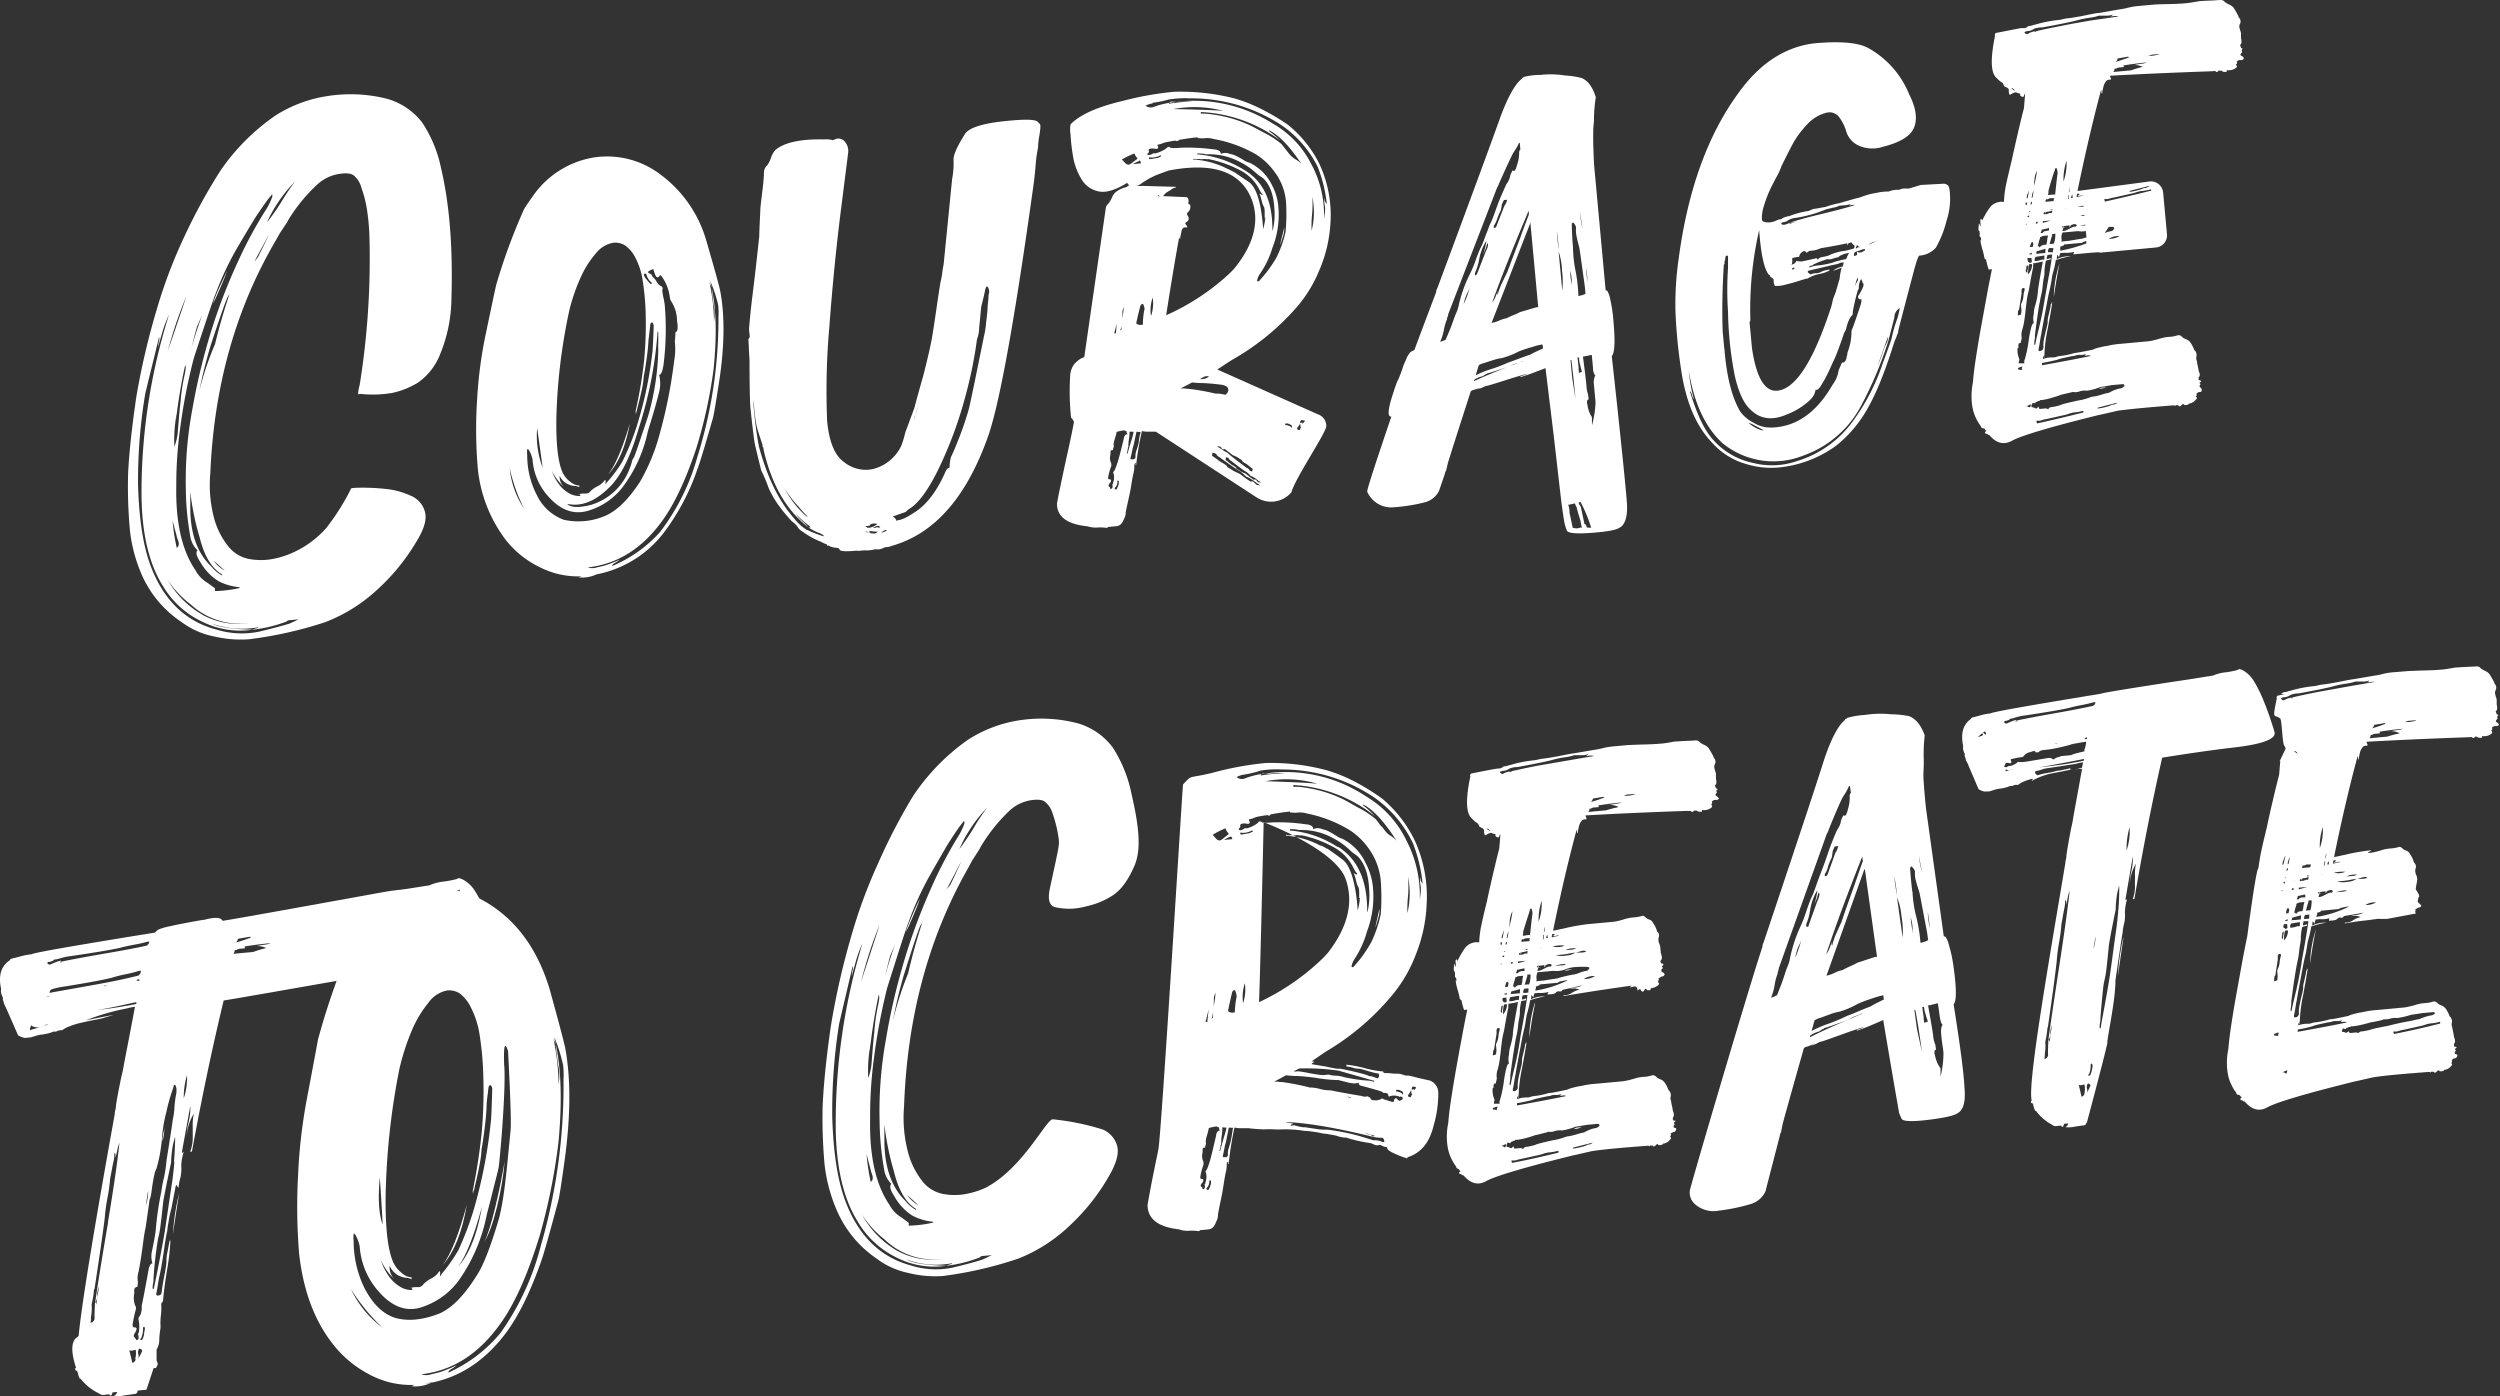 <svg xmlns="http://www.w3.org/2000/svg" viewBox="0 0 454.55 253.82"><rect x="0" y="0" width="454.55" height="253.82" fill="#333333" stroke="none"/><defs><style>.cls-1{fill:#fff;}</style></defs><g id="Layer_2" data-name="Layer 2"><g id="Layer_1-2" data-name="Layer 1"><path class="cls-1" d="M205.75,144.45c1.55,6.62,1.65,10.34.5,13s-2.52,4.5-4.09,5.45a14.49,14.49,0,0,1-4.67,1.89,11.44,11.44,0,0,1-5.75.13c-1.48-.52-1-2.69-.79-3.68,1.73-8,1.72-7.68,1.47-9.21a22.25,22.25,0,0,0-1-4,4.28,4.28,0,0,0-1.29-2.13c-.46-.49-1.41-.62-2.84-.38a7.41,7.41,0,0,0-3.87,2,30.58,30.58,0,0,0-5.3,6.77l.14-.17c-.27.45-.63,1-1.09,1.71s-.72,1.19-1.07,1.87q-10.86,19-11.72,43.41a24.69,24.69,0,0,0,.82,8.78,14.48,14.48,0,0,0,2.65,5.06,6.24,6.24,0,0,0,3.71,2.15,11.11,11.11,0,0,0,4,0,15.48,15.48,0,0,0,3.64-1.14c6.78-3.53,11-12.44,12.21-12.45a45.44,45.44,0,0,1,9.1,1.86,4.54,4.54,0,0,1,2.63,3.06q.49,2-1.53,5.45a38,38,0,0,1-7,8.85,28.81,28.81,0,0,1-9.49,6.12A71.31,71.31,0,0,1,171.46,232a20,20,0,0,1-6.29-.55,14.34,14.34,0,0,1-5.86-2.67,20.24,20.24,0,0,1-7.21-8.83,29.07,29.07,0,0,1-2.17-8.16,93.38,93.38,0,0,1-.36-10.59q.24-5.82,1.47-14.46a137.48,137.48,0,0,1,3.76-16.6,92.63,92.63,0,0,1,4.86-13.17A105.78,105.78,0,0,1,166,144.76a38.73,38.73,0,0,1,10-10.26,23.83,23.83,0,0,1,9.18-3.51,26.2,26.2,0,0,1,10.81.53,12.21,12.21,0,0,1,6.34,4.4A24.46,24.46,0,0,1,205.75,144.45Zm-27.58,84.16a23.94,23.94,0,0,1-6.1,1.53,15.11,15.11,0,0,1-9.19-1.56,16.56,16.56,0,0,1-7-6.59q-3.85-6.24-3.93-17.18a112.56,112.56,0,0,1,4.86-33.28,21,21,0,0,0-1.24,3.41c-.39,1.38-.63,2.23-.7,2.56a5.48,5.48,0,0,1,.08-.81c.16-.55.18-.87.07-1-.08.33-.43,1.84-1.06,4.52s-1.1,4.69-1.4,6a101.31,101.31,0,0,0-1.24,16.85q.27,9.63,2.35,15.23,3.54,9.49,11.86,11.77a15,15,0,0,0,7.68.42c2.13-.52,4-1,5.47-1.48.3-.13.85-.4,1.65-.79l-1.7.15A.6.6,0,0,0,178.17,228.61Zm-15.25-1.32a13.47,13.47,0,0,0,8.72,1.6,13,13,0,0,1-10.77-3.5,17.76,17.76,0,0,1-4.17-4.61A17,17,0,0,0,162.92,227.29Zm-5.37-17.53a36.61,36.61,0,0,0,.79,5.24.25.25,0,0,1,.14-.25.64.64,0,0,0,.19-.43,1.36,1.36,0,0,0-.06-.63l-.21-.63a2.14,2.14,0,0,1-.12-.47C157.8,210.81,157.56,209.87,157.55,209.76Zm6.28-33.09a106.52,106.52,0,0,1,5.45-15.15,78.68,78.68,0,0,1,5.17-9.82,12.55,12.55,0,0,0,.91-2l-.05-.48-.14.17-.69.87c-.65.92-1.33,1.95-2.06,3.09-1.08,1.82-2.28,3.91-3.62,6.29a55.76,55.76,0,0,0-3.62,8.06q-.39.85-3.88,11.95a108.19,108.19,0,0,0-2.4,12.78,77.82,77.82,0,0,0-.69,11Q158,213.58,161.68,219a5.94,5.94,0,0,0,2.25,2.37l1.34,1c-.09.12-.08.28,0,.48a23,23,0,0,0,4.47-.57l-.17-.15a10.09,10.09,0,0,1-3.69-1.11,9.91,9.91,0,0,1-3.29-3.55c-.73-1.11-.9-1.85-.52-2.21a4.64,4.64,0,0,1-1.34-2.77,52.51,52.51,0,0,1-.8-8.61A72.68,72.68,0,0,1,161.08,189,113.83,113.83,0,0,1,163.83,176.67ZM158.15,191l0-.32a2.8,2.8,0,0,0,.09-.65,27.22,27.22,0,0,0-.38,6,10,10,0,0,0,.61-2.72c.07-.91.15-2,.25-3.16s.18-2,.24-2.43a34.45,34.45,0,0,1,.65-4.73q.45-2,.12-2.1l0,.16A100.26,100.26,0,0,0,158.15,191Zm-1.62-12.41q3.28-10,3.39-10.45A77.14,77.14,0,0,0,156.53,178.63Zm10.06,41.24q-2.81-1.68-4.06-6.87a49.36,49.36,0,0,1-1.73-8.53c0,.32,0,.78,0,1.36s0,1,0,1.21q-.07,7.58,3.87,11.39a6.73,6.73,0,0,0,1.86,1.6Zm5.48,10.27a2.38,2.38,0,0,0,.6-.22c.31,0,.46-.09.45-.2a15.75,15.75,0,0,1-8.33-.68C166,229.68,168.42,230.05,172.07,230.14ZM161.85,173.8q-.58,2.14-1,4.11.43-2,1.91-6.29C162.49,172.29,162.19,173,161.85,173.8ZM167,219.18c-.8-.78-1.49-1.41-2.05-1.9A6.75,6.75,0,0,0,167,219.18ZM165.11,177q1.11-4.77,2.57-9.25a5.29,5.29,0,0,0-.4.68c-.43,1-1.4,3.94-2.93,8.8a84.27,84.27,0,0,0-2,8.4A57.57,57.57,0,0,1,165.11,177Zm2.16-13.72a19.92,19.92,0,0,1-.68,1.92c-.3.73-.62,1.5-1,2.34a15.19,15.19,0,0,1-.92,1.94c.24-.78.71-1.94,1.39-3.51S167.18,163.54,167.27,163.31Zm5.54-2.44q1.69-3.54,1.95-4.21l-2.65,5.08Zm1.59-6.42a40.85,40.85,0,0,0,2.67-3.95,37.88,37.88,0,0,1,2.4-3.61A25.66,25.66,0,0,0,174.4,154.45Z"/><path class="cls-1" d="M253.3,180.73a46,46,0,0,1-12.13,10.41c-.58.37-1.48,1-2.72,1.85l.45,0c0,.11-.06.19-.2.26s-.22.15-.21.26l.15,0,2.48.42c.31.07.75.17,1.32.27a4.82,4.82,0,0,0,1.3.12c1.86.36,3.47.75,4.83,1.15a1,1,0,0,0,.55.19,2.48,2.48,0,0,1,.7.18c.21.08.4.15.55.19s.28-.05.36-.28q.09-.65-.36-.6a14.88,14.88,0,0,1-1.64-.41c-.68-.2-1.17-.35-1.48-.42a4.19,4.19,0,0,1-1.32-.2,3.9,3.9,0,0,0-1.31-.2h.15l.14-.18-.15,0,0-.16a20.66,20.66,0,0,1,3.41.64,18,18,0,0,0,3.71.62l-.22,0-.23,0a.48.48,0,0,0,.48.27,8.23,8.23,0,0,1,1.15.06,7.65,7.65,0,0,0,1.15.05,2.64,2.64,0,0,1,.61.1l.79.25a2.63,2.63,0,0,1,.92.08l1.4.35c.63.15,1.3.3,2,.45a2.37,2.37,0,0,1,1.58,2.25,20.42,20.42,0,0,1-.82,5.84c-.73,3.16-2.32,5.12-4.79,5.88l0,.16-.15,0a12.28,12.28,0,0,1-1.9-.71c-1.16-.48-1.7-.88-1.63-1.21a.46.46,0,0,0-.32-.13,1.31,1.31,0,0,1-.55-.18,1.23,1.23,0,0,0-.55-.19,1.16,1.16,0,0,1-1-.07,2.35,2.35,0,0,0-.7-.26,25.92,25.92,0,0,1-4.36-1,3.17,3.17,0,0,1-.85-.08,4.41,4.41,0,0,1-.86-.24c-.31-.08-.78-.17-1.39-.27a6.58,6.58,0,0,0-1.08-.14,20.12,20.12,0,0,0-3.4-.49,23,23,0,0,0-4-.27,13.67,13.67,0,0,1-1.53,0,14.69,14.69,0,0,0-1.67,0,24.35,24.35,0,0,1-2.92-.21c-.3,0-.73,0-1.29,0a5.45,5.45,0,0,1-1.3-.12,61.14,61.14,0,0,0-1.06,6.66q-.15,0-.09-.15a.76.76,0,0,0,0-.33.67.67,0,0,0-.25.67,5.41,5.41,0,0,1-.18,1.29c-.14.66-.27,1.42-.4,2.28s-.27,1.71-.45,2.52-.37,1.77-.57,2.86a2.12,2.12,0,0,1-.08.72,6.88,6.88,0,0,1-.51,1.17,1.39,1.39,0,0,1-1.14.83l-1.51.14a.45.45,0,0,1-.28.18,8.07,8.07,0,0,0-1.69-.08,4.65,4.65,0,0,1-1.85-.23h.16c-3.9-.39-5.86-1.86-5.9-4.42,0-.1.18-1.13.55-3.09s.85-4.29,1.41-7,4.4-66.28,4.49-66.4c1.75-1.87.75-1,5.36-2.12a57.18,57.18,0,0,1,9.66-1.78,39,39,0,0,1,11.24,1.36,27.66,27.66,0,0,1,4,1.55,40.14,40.14,0,0,1,6,3.61,22.94,22.94,0,0,1,5.89,7.61,24.58,24.58,0,0,1,2.14,11.64,27.85,27.85,0,0,1-2,9.15A25.82,25.82,0,0,1,253.3,180.73Zm-32.18,25.71,0-.15c.16-.55.39-.79.7-.71a1.48,1.48,0,0,1-.21-.62.42.42,0,0,1-.32-.13l-.3,0a9.26,9.26,0,0,0-1.19.27c-.15.65-.26,1.09-.34,1.31-.23.77-.29,1.25-.17,1.46l-.22.82c-.32-.08-.45.09-.41.51l0,.32a2.46,2.46,0,0,0,.16,1.75l0,.47a12.53,12.53,0,0,0-.56,2.13c-.07.33,0,.49.19.47a.28.28,0,0,1,.34.29.93.93,0,0,1-.26.5c-.27.35-.31.56-.09.65l.16.14c0,.22.08.32.18.31.3-.14.37-.41.23-.82l.14-.18,0-.16a3.2,3.2,0,0,0,.14-1.77c-.12-.2-.13-.36,0-.47s.31-.51.62-1.5Q220.14,210.7,221.12,206.44Zm-1.37,9.89a4.79,4.79,0,0,0,.43-1.16,3.52,3.52,0,0,0,0-.4.3.3,0,0,0-.09-.15c-.06-.05-.11-.05-.15,0a.32.32,0,0,0-.06.25,1.66,1.66,0,0,1-.5,1.16c-.09.12,0,.22.18.31Zm0-32.8c-.29,1.2-.48,2-.55,2.29l.31,0C219.62,184.82,219.7,184.07,219.75,183.53Zm1.94,25.74h.15c.15-.55.38-1.37.68-2.47A12.13,12.13,0,0,0,223,205a1.09,1.09,0,0,1-.38,0,1.22,1.22,0,0,0-.39,0,6.89,6.89,0,0,1-.09,1.45,6.89,6.89,0,0,0-.09,1.45,2.43,2.43,0,0,0-.16.74A3.13,3.13,0,0,1,221.69,209.27Zm2.4-3.58.1-.65a1.19,1.19,0,0,1-.39,0,1.4,1.4,0,0,0-.38,0l-.52,2.61a9.34,9.34,0,0,0-.28,1.14c-.1.55-.19,1-.26,1.23s0,.4.18.38c.52.06.75-.12.71-.54a3.37,3.37,0,0,1,.2-1.22c.15-.5.29-1,.39-1.48S224,206.12,224.09,205.69Zm-3.55-21.92a1.61,1.61,0,0,1,0,.41,5.49,5.49,0,0,0-.1.57,1,1,0,0,1-.18.49l.28-.18A11.16,11.16,0,0,0,220.54,183.77Zm.46-3.24a2.42,2.42,0,0,0-.29,1c0,.32,0,.7-.05,1.12a1.63,1.63,0,0,1-.15.82A12,12,0,0,0,221,180.53Zm3.86.6a4.52,4.52,0,0,0-.24-.93c-.12-.21-.23-.25-.32-.14s-.19.13-.27.35c-.37,1.53-.61,2.67-.75,3.43a1.21,1.21,0,0,0,1.24.2A15.49,15.49,0,0,1,224.86,181.13ZM221,152.37c.34.4.66.53.95.39s.66-.48,1.42-1.09v-.16a1.85,1.85,0,0,1-.54-.91,14.21,14.21,0,0,0-2.33,1.18Zm2.72-.25a6.2,6.2,0,0,0-1.17.59l1.51-.14a.71.71,0,0,0-.1-.31A.24.24,0,0,0,223.69,152.12Zm5.23,30.08a42.5,42.5,0,0,0,11-7.43,20.69,20.69,0,0,0,1.53-1.58q5.43-7.06,3.17-13.42c-2-5.46-14.89-10.27-14.89-10.27S229.21,174.36,228.92,182.2Zm-2.89.1a8.13,8.13,0,0,0,.28-3.54A8.08,8.08,0,0,0,226,182.3Zm-.54-32.11a.45.45,0,0,1-.12.33q-.3.19-.12.33c.22.2.56.11,1-.25l.45,0a5.65,5.65,0,0,0,2-1,.49.49,0,0,1,.59-.21c0,.21.68.26,2,.14a34.41,34.41,0,0,1,6.28.37h.15c.72.15,1.06.44,1,.87a1.91,1.91,0,0,1,1.67,0,4.42,4.42,0,0,1,1.26.44c.43.23.86.48,1.29.76a4,4,0,0,0,1.11.54,9.29,9.29,0,0,1,4.22,4.41,11.48,11.48,0,0,1,1.36,4.83,17.93,17.93,0,0,1-1.12,7.63,17.61,17.61,0,0,1-2.27,5,3.45,3.45,0,0,0-.5,1.17q-.12.33.18.3.15,0,.42-.36a23.36,23.36,0,0,0,3-4.27,22.57,22.57,0,0,0,1.68-5,41,41,0,0,0,0-6.09,11.75,11.75,0,0,0-2-5.57,12.64,12.64,0,0,0-3.69-3.65,24,24,0,0,0-7.74-3,4.37,4.37,0,0,0-2-.13l-1.07-.06v-.16c-1,.09-2.11.25-3.31.47h-.15l-.14.17c-.09.12-.24.13-.45,0a20.4,20.4,0,0,0-2.1.35,5.86,5.86,0,0,1-1.33.44v.16c.24.3.21.52-.09.65l-.77-.09C225.7,149.75,225.46,149.87,225.49,150.19Zm2.29.91c-.06-.1-.19-.09-.38,0a3.18,3.18,0,0,1-1.64.32c-.22-.09-.31,0-.29.18l.17.15,1-.18a2.16,2.16,0,0,0,1-.34C227.82,151.25,227.84,151.2,227.78,151.1Zm-1.64-10.25a3.63,3.63,0,0,0-1.33.44,1.53,1.53,0,0,0,1.69.17,14.73,14.73,0,0,1,3.28-.79,26.4,26.4,0,0,1,18.66,4.19,18.67,18.67,0,0,1,7.21,7.89,21.64,21.64,0,0,1,2.46,10.89c.06-.43.12-.89.17-1.37a4.9,4.9,0,0,0-.06-1.52,3.09,3.09,0,0,1,0-1.27l.06.63.36.61a28.41,28.41,0,0,0-1.75-7.36,21.42,21.42,0,0,0-7.18-8.45,29.94,29.94,0,0,0-16.61-5,18.05,18.05,0,0,0-3.94.2A18.51,18.51,0,0,1,226.14,140.85Zm2.7,8.58.46-.05a.3.3,0,0,1-.24,0C229,149.28,228.93,149.31,228.84,149.43Zm22.46,49.09c-.43-.17-1.68-.54-3.76-1.09-.41-.07-.58-.27-.51-.59a2.36,2.36,0,0,1-1.21.11,5.76,5.76,0,0,1-1.09-.22l-1.4-.35a26.68,26.68,0,0,1-4.15-.41c-1.44-.19-2.57-.3-3.38-.33a14.94,14.94,0,0,1-2-.14c-.68.39-1.4.77-2.18,1.17a4.08,4.08,0,0,1,1.07.06l.31,0a42.33,42.33,0,0,1,5.11,1,7,7,0,0,1,1.77.24,6.31,6.31,0,0,0,1.55.26,5.28,5.28,0,0,1,1.31.19q4.65.85,4.8.84a1.44,1.44,0,0,0,1.07.06l.48.27c.13.31.3.46.5.44l.15,0a2.06,2.06,0,0,0,1.5-.3.45.45,0,0,1,.31.14l1.57.49c.2,0,.3-.08.29-.19.07-.32.21-.5.41-.51.45.49.72.62.8.4q.44-.19.42-.36a.42.42,0,0,0-.63-.26l-.17-.14h-.15a2.27,2.27,0,0,0-1.37,0,.19.19,0,0,1-.3,0,.71.71,0,0,0-.2-.47.63.63,0,0,0-.47-.11A.55.55,0,0,1,251.3,198.52Zm-.24,9a.87.87,0,0,0,.62.11c-.05-.53-.22-.78-.52-.76a7.92,7.92,0,0,1-1.54-.17q-10.44-2.55-15.94-2.68a2.68,2.68,0,0,0,.78.16,1.17,1.17,0,0,1,.63.19c-.31,0-.45.15-.43.36a1.11,1.11,0,0,1,.83-.08,8.66,8.66,0,0,0,.94.23,2.77,2.77,0,0,0,.84.08l2,.3a9.44,9.44,0,0,0,2,.13,39,39,0,0,1,6.84,1.45l1.57.49A3.57,3.57,0,0,1,251.06,207.5ZM229.21,141a31.22,31.22,0,0,1,4.38-.4,10.34,10.34,0,0,0-2.06,0,6.07,6.07,0,0,1-1.75,0,1.46,1.46,0,0,0-.37.11C229.27,140.85,229.2,140.94,229.21,141Zm10.18,1.46a20.3,20.3,0,0,0-9.32-.42Q238,142.3,239.39,142.5Zm4.25,52.25a40.71,40.71,0,0,0-7.35-.44.68.68,0,0,0-.3.11,2.36,2.36,0,0,1-.36.19.92.92,0,0,0-.36.28l.76-.07a17.42,17.42,0,0,1,1.86.31c1.13.21,2,.34,2.62.39l1.06-.1a4.64,4.64,0,0,0,1.31.2,5.27,5.27,0,0,1,1.47.26,30.17,30.17,0,0,0,4.32.64,2.65,2.65,0,0,1,1.09.22l.14-.17C246.35,195.51,244.26,194.91,243.64,194.75Zm-3.5-41a5.67,5.67,0,0,1,.55.27l.49.28a.89.89,0,0,0,.54.1l-.3,0c.54.38,1.47,1,2.77,2s2.31,4.1,2.68,9.19a14.68,14.68,0,0,0,.4-2.28.14.14,0,0,0-.14.17l0,.16c-.1,0-.11,0,0-.16v-.16c0-.1,0-.45,0-1s-.06-.93-.17-1a2.94,2.94,0,0,1-.3-.77l-.24-.94a2.94,2.94,0,0,0-.3-.77.44.44,0,0,1,.31.13.19.19,0,0,0,.31,0l0-.16c-.1,0-.31-.29-.62-.9a8.61,8.61,0,0,0-.81-1.36,8.46,8.46,0,0,0-2.33-2.19,20.89,20.89,0,0,0-6.32-2.45,1.58,1.58,0,0,1-.54,0,1.5,1.5,0,0,0-.53,0,1.56,1.56,0,0,1-.54,0,1.5,1.5,0,0,0-.53,0,1.24,1.24,0,0,1-.62-.11l-.14.18A15.65,15.65,0,0,1,240.14,153.79Zm3.06.2q5.49,3.33,5.38,12l.12-.33a13.92,13.92,0,0,0,.23-4q-.21-4-2.07-5.88a6.69,6.69,0,0,0-.57-.43,6.69,6.69,0,0,1-.57-.43,13.43,13.43,0,0,0-3.27-2.41,11.83,11.83,0,0,0-6.23-1.51,6.36,6.36,0,0,0-1.69-.16V151A18.78,18.78,0,0,1,243.2,154Zm8-3.7c.4.55.69.92.86,1.12a4.36,4.36,0,0,0,.9.71,3.83,3.83,0,0,1,1,.87q-3.39-5.28-6.1-6.63l0,.16A17.34,17.34,0,0,1,250,148.4a26.19,26.19,0,0,0-14.84-5.67l0,.32.3,0,.45,0a23.55,23.55,0,0,1,8.29,2.27c.21.09,1.12.59,2.72,1.51A15.88,15.88,0,0,1,250.2,149C250.43,149.31,250.75,149.74,251.16,150.29ZM245,199.43a.63.63,0,0,0,.47.11l.17.15,0-.16-.47-.12Zm3.2,6.58a1.63,1.63,0,0,0,.71.25,1.08,1.08,0,0,1,.73.42c.09-.12.16-.15.22-.1s.07,0,.06-.09Zm2.62-40.73a5.64,5.64,0,0,1-.29,1.87c-.23.82-.38,1.34-.46,1.56a18,18,0,0,1,.37-1.79C250.6,166.16,250.72,165.61,250.8,165.28Zm-1-10.31a1.71,1.71,0,0,1-.36-.61l-.33-.29.33.29A1.71,1.71,0,0,0,249.84,155Zm4.47,43.19a2,2,0,0,0-.39,0s-.07.06-.06.16.07.16.17.15a2,2,0,0,1,.95.39c0,.21.07.21.15,0l0-.16c0-.11-.09-.21-.25-.3A1.88,1.88,0,0,0,254.31,198.16Zm-2.24-32.28a4.36,4.36,0,0,1,.1-.56,5.29,5.29,0,0,0-.08.8Zm4.13,33c-.18.23-.22.39-.11.49a.63.63,0,0,0,.47.11.48.48,0,0,1,.12-.33.14.14,0,0,1,.14-.17.48.48,0,0,1-.18-.31l-.05-.47A5.58,5.58,0,0,1,256.2,198.87Zm1.1-1.23c-.32-.18-.52-.11-.58.22s.07.28.17.22.17-.07.23,0,0,.13-.06.24l.41-.51C257.46,197.68,257.4,197.63,257.3,197.64Zm-1.4-31.55a15.7,15.7,0,0,0,.13-6.73,22.45,22.45,0,0,1,0,3.52A22.24,22.24,0,0,0,255.9,166.09Z"/><path class="cls-1" d="M312.18,144.81c.22.18.33.31.34.41s-.32.28-.73.22a1.11,1.11,0,0,0-.43.19l-.13.16c.11.09.1.21,0,.37s-.15.24-.05.23.22.23,0,.44a2.09,2.09,0,0,1-1.6.45c-.1,0-.14,0-.14.09l0,.22c-.49,0-.79,0-.91-.21l-.44,0H308c-.17.31-.37.33-.59.06l-.59,0h-.15q-10.1.34-18.39.82a1.3,1.3,0,0,0,.11.36.35.35,0,0,1,0,.38.83.83,0,0,0-.8.22,2.61,2.61,0,0,0-.55,1.24,6.55,6.55,0,0,0-.2,1.06.33.33,0,0,1-.11-.36q.06-.22-.09-.21-2.22,8.24-4.26,18.26a9.82,9.82,0,0,0,1.31-.27,11.51,11.51,0,0,0,1.25-.27,39.3,39.3,0,0,1,3.73-.64l4.87-.45a13.14,13.14,0,0,0,1.89-.48,7.87,7.87,0,0,1,1.61-.3,7.1,7.1,0,0,0,1.61-.29c.2,0,.41.11.64.38a2.24,2.24,0,0,0,.62.32,1.09,1.09,0,0,1,.65.61,4.4,4.4,0,0,1,.74,1.57l.17.13a1,1,0,0,1,.09,1,1.84,1.84,0,0,0,.1,1,2.25,2.25,0,0,1,.23.87l.08.88c.26.68.25,1.12,0,1.35a.3.3,0,0,0,0,.37c.06.15.14.21.24.2.3.07.32.22,0,.45-.1,0,0,.15.19.42l-.15,0c-.27.32-.24.57.07.74a.49.49,0,0,1,.34.41.61.61,0,0,1-.57.35l-.28.18-.28.17a.27.27,0,0,1,0,.37c-.08.16-.07.28,0,.37s.22.23,0,.44a2.17,2.17,0,0,1-1.29.57c-.1,0-.14.11-.12.31-.38.14-.64.11-.75-.08s-.26-.13-.43.19-.47.29-.6-.09c-.12-.19-.27-.18-.45,0l-.13.16a1.24,1.24,0,0,0-.21-.65c-.11-.14-.31-.17-.6-.1a4.48,4.48,0,0,1-.59.13.14.14,0,0,1,.14-.16.13.13,0,0,0,.13-.16q-6.47.9-12.33,1.89v-.15a2.45,2.45,0,0,0,1.52-.44,4,4,0,0,1,1.36-.57,2.65,2.65,0,0,0-1.8-.13,1.65,1.65,0,0,1,.72-.22,4.38,4.38,0,0,0,.88-.15,2.7,2.7,0,0,0,.72-.29L284,180a.13.13,0,0,0,.16.13h-.15a.57.57,0,0,1-.51.13.55.55,0,0,0-.51.12,1.16,1.16,0,0,1-.78.37l-.81.07a.26.26,0,0,1,.05-.22.33.33,0,0,0,.05-.23,5.22,5.22,0,0,1-1.77.16l-.74.07-.22.77c-.13-.29-.24-.43-.34-.42v.15a2.33,2.33,0,0,1-.09.6,5.5,5.5,0,0,1,2.63-.54,17.3,17.3,0,0,0-2.76.7,22.34,22.34,0,0,1-.64,2.74c-.06.41-.13.81-.19,1.21s-.14.83-.25,1.29l-.27,1.14c-.87,4.55-1.29,6.87-1.28,7-.08.3-.16.76-.25,1.36s-.18,1.06-.25,1.36,0,.45.19.43a.7.7,0,0,0,.69-.65,5.26,5.26,0,0,1,.09-1.43c.09-.55.22-1.11.36-1.67s.25-1,.32-1.44a3.75,3.75,0,0,1,.11-1.13c.11-.46.22-.91.32-1.37a3.5,3.5,0,0,0,.12-1.13l0,.3a.13.13,0,0,0,.13-.16.14.14,0,0,1,.14-.17c-.12.91-.39,2.5-.83,4.77a28.41,28.41,0,0,0-.62,5.34c-.09,0-.11-.13,0-.44a.59.59,0,0,0-.24.62c.49-.14.78-.22.87-.23l.6-.06.51,0a2.39,2.39,0,0,0,.51-.13,2.38,2.38,0,0,1,.59-.12,14.15,14.15,0,0,0,2.62-.55c.5,0,1.62-.24,3.37-.61a5.75,5.75,0,0,1,1.23-.41,10.41,10.41,0,0,1,1.39-.28,15,15,0,0,1,2.49-.38l5.17-.48a15.52,15.52,0,0,0,2-.48,7.22,7.22,0,0,1,1.68-.31,5.54,5.54,0,0,0,1.54-.29.89.89,0,0,1,.78.37,3.19,3.19,0,0,0,.7.38,1.63,1.63,0,0,1,.72.53,5.28,5.28,0,0,1,.73,1.42l.16.14a1.24,1.24,0,0,1,.25,1,1.27,1.27,0,0,0,.08.88c0,.2.07.5.15.88a7.82,7.82,0,0,1,.16.88c.25.57.24,1,0,1.2l0,.36c0,.15.11.22.31.2s.22.18,0,.29-.18.22,0,.3v.15c-.27.32-.25.52.06.59s.27.32.18.43-.12.31-.41.33a1.3,1.3,0,0,0-.43.19l-.13.16a.28.28,0,0,1,0,.37c-.09.16-.08.23,0,.22s.17.24-.11.46a1.8,1.8,0,0,1-1.27.71.14.14,0,0,1-.13.17c-.39.13-.64.13-.75,0s-.26-.1-.43.11-.47.35-.59.06l-.45,0-.13.16-.16-.13q-7.55.55-10.34,1c-2.13.49-3.25.75-3.35.76q-13.53,3.34-15.94,4.75c-1.42.73-2.74.35-4-1.12a.42.42,0,0,1-.31-.12.42.42,0,0,0-.31-.12c-.1,0-.16-.08-.17-.28a.4.4,0,0,1,.28-.18,1.5,1.5,0,0,1-.34-.41l-.31-.12H265l-.17-.13a1.37,1.37,0,0,0-.27-.5,8.59,8.59,0,0,1-.62-1.06,7.74,7.74,0,0,1-.59-1.58,10.4,10.4,0,0,1-.28-2.21,12,12,0,0,1,.26-2.85c.08-1.2.27-2.7.55-4.52s.58-3.62.9-5.44.64-3.53.94-5.15.55-2.93.75-3.94l.31-1.52-.59.06a15.29,15.29,0,0,1-.45-1.6v-.15l-.32-.26a11.58,11.58,0,0,0-.38-1.61,9.71,9.71,0,0,1-.38-1.75l.16.13-.06-.59c-.2-.07-.27-.27-.2-.57l-.05-.59c-.2,0-.24-.38-.11-1.18,0-.1,0-.15.06-.16s.08.05.08.14a.3.3,0,0,0,.1.22.32.32,0,0,1,.09.21v-.15l-.08-.88,0-.15a.24.24,0,0,1,.13-.23c.09-.06.15,0,.17.2s.07,0,.2-.24a10.65,10.65,0,0,1,.51-.94c.21-.37.45-.73.71-1.11a2.56,2.56,0,0,1,1.12-.85,2.52,2.52,0,0,1,1.32-.19l.14,0a17.62,17.62,0,0,1,.34-2.85c.27-1.32.62-2.84,1.06-4.57q.3-1.51,1.1-4.94c.54-2.29.91-3.83,1.14-4.65q.07-.75.21-2.55h-.15v.15l-.12.31a.6.6,0,0,1-.62-.24l0-.29a1.17,1.17,0,0,0-.46-.11.47.47,0,0,0-.6-.09,1.05,1.05,0,0,0-.43.19,1.3,1.3,0,0,1-.43.18,1.48,1.48,0,0,1-.15-.8c0-.25-.17-.46-.58-.62-.21-.08-.31-.17-.32-.27l-.19-.42a5.09,5.09,0,0,1-1.13-.94c-1.08-.89-1.17-3.47-.27-7.72-.11-.09-.07-.24.11-.45,2.92-.58,4.43-.86,4.53-.87l.59-.06a.86.86,0,0,0,.58-.2.6.6,0,0,1,.43-.19,2.42,2.42,0,0,0,.58-.13,2.51,2.51,0,0,1,.44-.11,22.32,22.32,0,0,1,4.38-.86,6.25,6.25,0,0,0,.66-.13,6.63,6.63,0,0,1,.81-.15q.58-.06,1.47-.21c.58-.11.92-.16,1-.17,1.75-.36,2.83-.56,3.22-.6l3.81-.65a11.21,11.21,0,0,0,1.46-.29,11.44,11.44,0,0,1,1.61-.29l3-.28c.39,0,1.26-.06,2.59-.09s2.5-.08,3.49-.18q.44,0,2.34-.36c.4,0,1-.07,1.93-.11s1.53-.06,1.93-.1a.89.89,0,0,1,.78.37,4.46,4.46,0,0,0,.78.45,2,2,0,0,1,.8.6,16.5,16.5,0,0,1,.89,1.55v.15a1,1,0,0,1,.26,1.17,1,1,0,0,0-.06.9,1.79,1.79,0,0,0,.11.43,2.13,2.13,0,0,1,.12.44l0,.44,0,.44c.16.68.1,1.09-.19,1.21l.21.58c.3.07.36.17.17.28s-.07.36,0,.44l-.13.16C311.85,144.44,311.87,144.64,312.18,144.81Zm-40,56.71.12-.31a1.8,1.8,0,0,0-.73.22l-.14,0,0,.29a4.74,4.74,0,0,0,.76.08Zm-.79-3.65a4.31,4.31,0,0,0,.34,2.06,1.22,1.22,0,0,1-.1.45l0,.3h.15l.44,0,.45,0a1.14,1.14,0,0,1,.08-.75,22.51,22.51,0,0,0,.67-3.19,20.13,20.13,0,0,1,.44-2.42c.14-.61.31-.92.51-.94a3.31,3.31,0,0,1,0-1.64,5.7,5.7,0,0,1,.29-1.66,13,13,0,0,0,.41-2c0-.69.35-2.66.94-5.89-.87.18-1.46.28-1.76.31a1.36,1.36,0,0,1,0,.38,1,1,0,0,0,0,.37c-.08.21-.35,1.62-.8,4.24a12.51,12.51,0,0,0-.36,1.75c-.09.66-.16,1.23-.21,1.73s-.12,1.08-.21,1.73a11.93,11.93,0,0,1-.36,1.75,3.26,3.26,0,0,0-.15,1.65l-.21.91c-.3-.07-.43.14-.39.64C271.54,197.76,271.5,197.87,271.4,197.87Zm.11-6.85c-.05.5-.07.8-.07.89l.58-.2.08-.75-.06-.66a1,1,0,0,1,.08-.68,3.41,3.41,0,0,0,.34-1.22,4.39,4.39,0,0,1,.2-1.06c.07-.31,0-.45-.19-.43a.35.35,0,0,0-.34.33,2,2,0,0,0,0,.59l-.47,3Zm2.33,17a4.61,4.61,0,0,0-.86.38.65.65,0,0,1,.46.1C273.65,208.73,273.78,208.57,273.84,208.07Zm5.5-1.7a16.41,16.41,0,0,1-1.59.52,11.63,11.63,0,0,1-1.9.4l-.3,0-.13.17h-.15a.29.29,0,0,0-.21.09c-.05.06-.17.09-.36.11v.15c-.09.11-.24.12-.44,0s-.19.12-.27.32-.07.36,0,.45a1.11,1.11,0,0,1,.46.1.41.41,0,0,0,.31.12c.09,0,.23-.12.41-.33l.19.43.89-.09a.89.89,0,0,1,.6.1l.15,0a.61.61,0,0,1,.56-.35c.2,0,.49-.07.88-.15a5.23,5.23,0,0,0,1-.32q.58-.19,2.91-.72a10.93,10.93,0,0,0,2.47-.67,10.09,10.09,0,0,0,1.83-.4,11,11,0,0,1,1.38-.35,7.65,7.65,0,0,1,.71-.36,7.3,7.3,0,0,1,.79-.3,3,3,0,0,1,.66-.13,1.72,1.72,0,0,0,.56-.35.19.19,0,0,0,0-.3c0-.1-.11-.14-.31-.12l-1.91.18c-1.18.21-1.86.32-2.06.34a10.93,10.93,0,0,1-2.47.68,3,3,0,0,0-1.32.12,2.34,2.34,0,0,1-1.19.11C281.43,205.88,280.7,206,279.34,206.37Zm4,3.2c.08-.11.08-.16,0-.15v-.15a8,8,0,0,1-1.76.32,4.2,4.2,0,0,0-.94.23,6.66,6.66,0,0,1-.8.23l-3.5.77a2.51,2.51,0,0,0-.44.11,1.86,1.86,0,0,1-.51.12l-.44,0c-.15,0-.17.11-.05.3l0,.14Q278.55,210.76,283.36,209.57ZM273,183l-.1.6c-.07.31,0,.5.21.58a2,2,0,0,1,0-.45,5.06,5.06,0,0,1,.1-.53,1.44,1.44,0,0,0,0-.38C273.08,182.83,273,182.89,273,183Zm3.47,5.33c.13-.7.35-1.89.64-3.56s.49-2.95.61-3.85l-.3,0-.59.05a1.31,1.31,0,0,1-.1.46l0,.3a1.66,1.66,0,0,0,.73-.22v.15h-.15c.1,0,.16,0,.16.13s-.38.09-.87.23a9.09,9.09,0,0,0-.26,2,5.82,5.82,0,0,1-.17,1.36c-.07.4-.12.85-.18,1.35a12,12,0,0,1-.23,1.44c-.11.46-.2.89-.26,1.29s-.45,2.57-.91,6.19a2.73,2.73,0,0,1,0,.52,3.48,3.48,0,0,1-.09.61,1.74,1.74,0,0,0,0,.52h.15q.21-1.07.63-2.82c.29-1.16.54-2.28.74-3.34S276.35,189.13,276.47,188.32ZM274,182.6l-.44,0-.13.16a6.4,6.4,0,0,0-.15,1.65A2.54,2.54,0,0,0,274,182.6Zm-3.71-32c0,.1.22.28.65.54l-.18-.28C270.54,150.71,270.39,150.62,270.29,150.63Zm2.89,31.15c0,.29.14.43.34.41v.15a1.11,1.11,0,0,0,.43-.19l-.07-.74-.59.06C273.2,181.48,273.16,181.58,273.18,181.78Zm-.29-6.38H273l0-.15-.14,0Zm1.07,5.12a.59.59,0,0,1-.43.18v.15l.45,0Zm-1.15-9.13.05.44H273a1.17,1.17,0,0,0,.11-.46Zm.76,8.12.59-.06,0-.14c.16-.41.14-.66-.06-.74s-.24.12-.39.63A.42.42,0,0,1,273.57,179.51Zm-.09-5.8-.29.18,0,.14.29,0v-.3Zm2.34,26.88,0,.3a.13.13,0,0,1-.13.16c4.49-.82,7.51-1.39,9.07-1.74a.86.86,0,0,0-.61-.09l-.59.05c.19-.11.28-.22.27-.32a2,2,0,0,1-1,.17,2.17,2.17,0,0,0-1,.17,10.43,10.43,0,0,0-1,.17l-1.17.26a8.41,8.41,0,0,0-1.16.33C277.77,200.21,276.9,200.39,275.82,200.59Zm-2.33-31.5-.3.78a1.72,1.72,0,0,0-.15.76l.15,0C273.32,169.91,273.42,169.4,273.49,169.09Zm.08,4,.13-.16a.38.38,0,0,0-.28.17Zm1.06,8.24a.89.89,0,0,0-.19.39,1.3,1.3,0,0,0,0,.37,3.56,3.56,0,0,0,1.31-.27l.3,0h.14a1.44,1.44,0,0,1,0-.38,1,1,0,0,0,0-.37ZM274,171.28h-.14l-.12.31v.15h.15A1.11,1.11,0,0,0,274,171.28Zm1.55,9.39.81-.08a1,1,0,0,1,0-.37,1.44,1.44,0,0,0,0-.38l-1.6.44a1.27,1.27,0,0,1-.1.46Zm-1.28-11.35a5.68,5.68,0,0,0-.33,1.22h.14A4.48,4.48,0,0,0,274.26,169.32Zm.67,5.6h-.15l-.12.31.3,0,.12-.31Zm1.13,4.21.59-.06a1.13,1.13,0,0,1,.11-.45,4.75,4.75,0,0,1,.19-1.21l-1,.09a1.11,1.11,0,0,1-.43.19l-.1.46a5.6,5.6,0,0,0-.23.77l-.11.45a.27.27,0,0,1,.33.27A1,1,0,0,1,276.06,179.13ZM275,165.68a3.71,3.71,0,0,0-.36.93,5.75,5.75,0,0,0-.14.83c0,.25,0,.53-.08.83a2.62,2.62,0,0,1-.15.76A17.78,17.78,0,0,0,275,165.68Zm.27,7.72a.42.42,0,0,1-.12.31A.42.42,0,0,0,275.23,173.4Zm1.89,2.65-1.17.26h-.15a1.51,1.51,0,0,1-.24.62l.45,0c0-.1.05-.18.2-.24a1.3,1.3,0,0,1,.36-.11l.59-.05Zm-2.43-35.8c1.35-.33,2.91-.64,4.67-1l5.5-.95c1.9-.33,3.54-.61,4.91-.83a1.78,1.78,0,0,0-.83-.07l-.66.06c.28-.13.42-.24.41-.34a3.12,3.12,0,0,1-1.25.19c-.54,0-1,0-1.26,0a7.75,7.75,0,0,1-1.75.39,16,16,0,0,0-2,.41q-1.61.45-6.58,1.36a3.75,3.75,0,0,0-1.46.28,2.1,2.1,0,0,1-1.15.41,1.44,1.44,0,0,0-.58.2c.23.38.49.45.76.23A3.59,3.59,0,0,1,274.69,140.25Zm2.75,34.43-1.48.14,0,.3C276.57,175,277.05,174.82,277.44,174.68Zm-1-1.54a.43.43,0,0,1-.28.18l0,.29h.14l.15,0Zm1.42,7.31a2,2,0,0,1,0-.37,1.09,1.09,0,0,0,0-.38l-.59.06h-.14a.89.89,0,0,0-.19.39,1.09,1.09,0,0,0,0,.38l.44,0Zm-.1-7.58a3.92,3.92,0,0,1-1.17.26.33.33,0,0,1-.05.23.26.26,0,0,0-.06.22,1.15,1.15,0,0,0,.73-.21l.44,0A1.38,1.38,0,0,0,277.72,172.87Zm1.33,9.55c-.36,1.53-.71,3.59-1.06,6.21A20.64,20.64,0,0,1,279.05,182.42Zm-.94-11.67v-.15l-.3,0-.44,0a1.11,1.11,0,0,0-.43.19l-.29,0a.58.58,0,0,0-.11.45l.74-.07.74-.06,0-.22Q278,170.92,278.11,170.75ZM278,179a2,2,0,0,0,.22-.84,4.71,4.71,0,0,0,.06-1l-.59.05,0,.3c-.08.21-.23.71-.46,1.53l.6-.06ZM277.9,170l.29,0c.21-2,.35-3.21.41-3.61a1.82,1.82,0,0,0-.09-1c0-.19-.13-.23-.31-.12l-.11.46c-.46,1.43-.85,2.66-1.15,3.68a2.39,2.39,0,0,1-.08.75Zm-1.74-29.91a6.54,6.54,0,0,0-.8.15c-.34.08-.57.08-.67,0l-.29.17Zm1.25,32.64.29,0a.14.14,0,0,1,.14-.16l-.45,0Zm.47,3.53v0Zm-1.62-35.14-.44.05-.89.08.59-.06Zm2.88,39a20.77,20.77,0,0,0,5.93-1.89l-.15,0a6.85,6.85,0,0,0-1,.17,1.29,1.29,0,0,0-.71.29l-3.25.3c0,.1-.08.18-.28.25a1.79,1.79,0,0,1-.43.11,1.44,1.44,0,0,1,0,.38A1.06,1.06,0,0,0,279.14,180.18Zm9.57-4.31a16.43,16.43,0,0,0-1.93,0,6.34,6.34,0,0,0-1.9.33,4.65,4.65,0,0,1-2.5.38l-1.18.11-1.33.12-.29,0a2,2,0,0,0-.18,1.35.41.41,0,0,1-.12.31l.74-.07.74-.07c1.37-.22,2.15-.34,2.35-.36a20.32,20.32,0,0,1,3.2-.75,6.25,6.25,0,0,0,.94-.31,4.69,4.69,0,0,1,1.24-.33c.09,0,.23-.12.41-.34a.19.19,0,0,0,0-.3A.14.14,0,0,0,288.71,175.87Zm-8.8-.23-.44.05,0,.29c.1,0,.15-.06.14-.16l.13-.16v.15l-.13.16.74-.07a1.66,1.66,0,0,0-.73.22,1.07,1.07,0,0,1-.1.45c.2.08.64-.06,1.3-.42a3.48,3.48,0,0,1,.86-.37.3.3,0,0,0,.43-.19c0-.2-.18-.29-.47-.26a2.79,2.79,0,0,0-.58.2.44.44,0,0,0-.12.31l-.15,0,0-.3Zm.15-3.14c.1,0,.15-.06.14-.16Zm-.3-4.88a9.72,9.72,0,0,0,.54-3.77A10.52,10.52,0,0,0,279.76,167.62Zm1,2.44h-.15l-.08.76.15,0a1,1,0,0,1,0-.37A1.44,1.44,0,0,0,280.73,170.06Zm.14-.91a2.35,2.35,0,0,0,0-.59l-.2,1.06A.93.93,0,0,0,280.87,169.15Zm.45.86a1.51,1.51,0,0,0-.24.61l.3,0Zm1.33-.13-.44,0a2.17,2.17,0,0,0-.1.61,4.16,4.16,0,0,0,.59-.13,3.53,3.53,0,0,1,.73-.14c-.11-.09-.31-.1-.6,0s-.49.07-.6,0a.63.63,0,0,0,.29-.1A.25.25,0,0,0,282.65,169.88Zm1.68,2.08a6.72,6.72,0,0,0-2.07.19A3.55,3.55,0,0,0,284.33,172Zm.32,3.39a4.83,4.83,0,0,0-1.91.33l1-.09C284.24,175.54,284.56,175.46,284.65,175.35Zm3.94,32.84a1.46,1.46,0,0,0,1-.39l-3.63.93v.15l.15,0a7.44,7.44,0,0,0,1.32-.27A4.7,4.7,0,0,0,288.59,208.19Zm-5.73-34.46a4,4,0,0,0,1.94.05,3,3,0,0,0,1.59-.52,8.31,8.31,0,0,0-1.1.17,12,12,0,0,1-1.32.2Zm3.37,31.55a1,1,0,0,1,.66-.21l.66-.06A3.57,3.57,0,0,1,286.23,205.28Zm-.45-29a3.57,3.57,0,0,1-1.32.27,1.66,1.66,0,0,1,.73-.21Zm.69-3.79a3.51,3.51,0,0,0-1.91.33l1-.09A2.27,2.27,0,0,0,286.47,172.5Zm1.84.58c-.12-.19-.42-.21-.9-.07a6.63,6.63,0,0,1-.88.23A5.09,5.09,0,0,0,288.31,173.08Zm1.6,4.46A3,3,0,0,0,288,178,3.69,3.69,0,0,0,289.91,177.54Zm4.29-30.77a3,3,0,0,0-2.11-.25,5.13,5.13,0,0,0,.81-.15,9,9,0,0,1,1-.17,3.15,3.15,0,0,0,.95-.23c-1.48.13-2.9.32-4.27.54l0,.15h.14l-.13.16-.66.06c-.35,0-.57.1-.65.21l-.3,0a.83.83,0,0,1-.24.61l3.25-.3A20.43,20.43,0,0,1,294.2,146.77Zm-4.61-1.5a1,1,0,0,1-.38.63c1-.29,1.78-.56,2.45-.83l-.16-.13Zm7.67-.86-1.48.13-.58.21A5.24,5.24,0,0,0,297.26,144.41Z"/><path class="cls-1" d="M355.21,175.91c.54,3.88.53,6.11,0,6.71,1.77,11.2,1.87,13.54,2,15.49s-.13,3.3-.89,4a.48.48,0,0,1-.29.2c-.47.48-2.23.9-5.28,1.28s-4.72.32-5-.17a8.54,8.54,0,0,1-.71-2.16c-.17-.86.51,2.36.29,1.19s-.6-3.32-1.14-6.47-1.14-6.66-1.78-10.52c-.3.14-1,.45-2.12.92s-2,.79-2.6,1l-.17-.13a4,4,0,0,0,1.37-.5c-.83.22-2.16.66-4,1.33s-3.06,1.1-3.68,1.29a2.1,2.1,0,0,0-.68.25,3.94,3.94,0,0,1-.76.34,8.85,8.85,0,0,0-.83.35,5.2,5.2,0,0,0,1-.61,7.28,7.28,0,0,1-1.83.72l.16,0a.47.47,0,0,0-.3.2q-3.12,11-3.86,13.8l-.28,1.44a1.54,1.54,0,0,0-.23.66L321,216.6a4.27,4.27,0,0,1-2.72,2.33,34.92,34.92,0,0,1-5.78,1.19,5.06,5.06,0,0,1-4.42-1.27,2.76,2.76,0,0,1-.75-2.75c1.93-7,11.29-38.6,13.12-43.95a1.89,1.89,0,0,1,.21-.81q9-26.85,11-33.21c1.28-3.82,2.56-6.23,3.81-7.24l0-.15.15,0c.11,0,.16-.08.14-.18A13.81,13.81,0,0,1,339,130a18.73,18.73,0,0,1,4.8-.13,17.54,17.54,0,0,1,3.26.33q1.86.67,2.89,3.5a30.29,30.29,0,0,0-.17,4.55c0,.63,0,1.28-.05,2s0,1.38.05,2.1.11,1.57.2,2.55.18,1.92.31,2.84l3.13,22.51a.47.47,0,0,1,.33.11,4.6,4.6,0,0,1,.61,1.47A25.8,25.8,0,0,1,355.21,175.91Zm-29.76-1.65a27.44,27.44,0,0,1,1.71-5.38,24,24,0,0,0,1.16-2.89c.42-1.26.76-2.16,1-2.72a9.17,9.17,0,0,0,.5-1.16c.16-.44.3-.82.41-1.15s.3-.81.48-1.33l.65-1.7c.19-.49.42-1.09.66-1.82.35-1,.68-2,1-2.8s.64-1.62,1-2.4a3.94,3.94,0,0,0,.74-1.81l.37-.84c.23.08.39.05.48-.06a3.52,3.52,0,0,0,.36-1,7.26,7.26,0,0,0,.35-2.23,1.3,1.3,0,0,1,.07-.64l.14-.17-.19-1.38,0,.15-.16,0a10.07,10.07,0,0,1-1.05,1.87q-.66,1.18-2.62,6a3.63,3.63,0,0,1-.37.83l-8.74,24.47a1.06,1.06,0,0,1-.1.48,1.16,1.16,0,0,0-.09.48,8.59,8.59,0,0,0-.54,2,10.75,10.75,0,0,1-.66,2.35,6.78,6.78,0,0,0,1.09-.46c.48-1.21.79-2,.9-2.31s.28-.79.47-1.39.38-1.15.59-1.64A5.49,5.49,0,0,0,325.45,174.26Zm2.34-4.38a6.07,6.07,0,0,1-.64,1.89,8.06,8.06,0,0,0-.73,2.36A26.88,26.88,0,0,0,327.79,169.88Zm1.29,18.71q3.36-1.72,9.57-4.3l-.16,0c-.31.14-.59.26-.85.35a9.19,9.19,0,0,0-.86.35,8.09,8.09,0,0,0-.76.42c-2.7,1-4.16,1.51-4.38,1.54a.44.44,0,0,1-.3.2l-.6.4a4.89,4.89,0,0,0-1.54.68A.44.44,0,0,0,329.08,188.59Zm11-5.59q.3-.19,1.14-.63l1.31-.65-.06-.38-.05-.38a13.89,13.89,0,0,0-2.05.59,21.87,21.87,0,0,0-2.65,1,15.67,15.67,0,0,1-3.25,1.39,9.44,9.44,0,0,0-1.74.48l-1.71.63a3.78,3.78,0,0,0-1.09.46c-.22.76-.4,1.41-.55,1.95a21,21,0,0,1,3.25-1.39,31.12,31.12,0,0,0,3.25-1.39,21.5,21.5,0,0,0,2.1-.84C338.89,183.46,339.59,183.18,340.11,183Zm-9.43-20.7c-.08.22-.16.47-.23.74a4.81,4.81,0,0,1-.3.82c-.12.28-.22.52-.3.74a11,11,0,0,0,.6-2.74,10,10,0,0,0-1.3,3.62,10.52,10.52,0,0,1-.53,2.1c-.25.56-.26.87,0,.94s.24-.24.4-.68l1.42-3.94C330.83,163,330.92,162.48,330.68,162.3Zm8.68-2.38-.1-.76-.1-.69-.06-.46-.14.18-6.84,19.21a6.6,6.6,0,0,0,1.48-.52,6.64,6.64,0,0,1,1.49-.52,11.33,11.33,0,0,1,1.3-.65,12.82,12.82,0,0,0,1.31-.65c.52-.17,1.61-.54,3.29-1.08l.32,0-1.85-13.33Zm-.63-3.42-.06-.38-.05-.38q-4.25,10.74-6.55,17.76a4.5,4.5,0,0,0,.71-1.35,4.53,4.53,0,0,1,.44-1l-.12.33q-.12.33.06.45a11.8,11.8,0,0,1,.82-2.37c.42-.94.71-1.58.88-1.92q.34-1.14,2.35-6.72C337.51,160,338,158.47,338.73,156.5Zm-6.89,2.36c-.07.33,0,.48.06.46a.51.51,0,0,0,.44-.37l.12-.33.12-.33,1.18-3.28.14-.18a4,4,0,0,0,.36-1l-.65.08-.37.84a3,3,0,0,1-.08.63,1.85,1.85,0,0,1-.21.81,9.07,9.07,0,0,0-.55,1.4A4.27,4.27,0,0,1,331.84,158.86Zm13,3.51.06.46a17.23,17.23,0,0,0-.49-3.52Zm1.13,8.12a16,16,0,0,0-.21-3.88,11.61,11.61,0,0,0-.82-3.47ZM348.53,187c.34,1.62.64,3,.92,4.24q-.72-5.21-1.22-7.63l-.16,0Zm2-1.21a8.9,8.9,0,0,0-.29-.9,5.4,5.4,0,0,0-.17-.6,3.61,3.61,0,0,1-.18-.75l-.07-.46-.32,0,.26,1.84,0,.31.11.76A2.63,2.63,0,0,1,350.5,185.77Zm-3.14-19.07a19.9,19.9,0,0,0,.73,4.11,7.19,7.19,0,0,1-.37-2.06A7.21,7.21,0,0,0,347.36,166.7Zm.34-4.58a23.22,23.22,0,0,0,.58,4.14,28.56,28.56,0,0,1,.86,5l0,.15a4.14,4.14,0,0,0,.64-.17,2.62,2.62,0,0,0,.77-.34l-.09-.61-.08-.61L349.14,163a8.76,8.76,0,0,0-.35-1.36q-.29-.9-.48-1.65a5,5,0,0,1-.13-1.54,1.41,1.41,0,0,0-.43-.72c-.13-.19-.25-.23-.34-.11s-.14.17-.1.48C347.43,159.77,347.56,161.1,347.7,162.12Zm5.19,25.5c0-.73.11-1.16.31-1.29-.25-.17-.42-.67-.54-1.49l-.34-2.45-.79.19a8.86,8.86,0,0,1-1,.21q.74,4.11.93,5.49a5,5,0,0,0,.4,1.67l.12.91c-.32,0-.38.42-.17,1.12a6,6,0,0,0,.76,1.92.65.65,0,0,1,.23.44c0,.1,0,.57,0,1.4a18.26,18.26,0,0,0,.53-4.44l-.16-1.15-.19-1.38Zm-4-32.07,0-.15a10.58,10.58,0,0,0,.61,3.19A26.08,26.08,0,0,1,348.92,155.55Zm2,13.15-.2-1.45-.2-1.46,0,.15A11.21,11.21,0,0,0,350.91,168.7Z"/><path class="cls-1" d="M413.54,133.06q.63,2-8.07,2.93-5.45.66-12.34,1.77-2.75,12.11-5.06,25.71l-.29,0a6.67,6.67,0,0,0,.4-2.06c0-.73,0-1.49,0-2.26a8.78,8.78,0,0,1,.18-2.12,8,8,0,0,0-1.13,3.84,10.89,10.89,0,0,1,.29-2.44,10.38,10.38,0,0,0,.27-2.75l-1.35,7.91c.11.1.2,0,.28-.18v.16a7.91,7.91,0,0,0-.26,1.19,6.49,6.49,0,0,0-.1,1.33,6.42,6.42,0,0,1-.19,2,7,7,0,0,0-.23,1.5c-.1,0-2.63,18.11-2.67,17.7s.17-1.34.37-2.45.31-1.92.36-2.45a8.19,8.19,0,0,1,.19-2c.17-.9.28-1.56.34-2l0,.3c0,.11.05,0,.12-.32a43.36,43.36,0,0,1-.56,5.27c-.36,2.48-1,5.62-.93,5.93s-3.72,14.53-3.72,14.53-.14.06-.13.17a.49.49,0,0,1-.41.35c-.2,0-.76.09-1.69.23a4.51,4.51,0,0,1-1.71.08.62.62,0,0,0,.35-.26.66.66,0,0,0,.18-.41l-.73.07-.12.32c-.07.32-.22.33-.45,0l-.59.06a1.12,1.12,0,0,1-1.06-.22,8.69,8.69,0,0,1-2.91-2.53c-.09.11-.21-.08-.36-.59l-.21-.76h-.15l-.17-.14,0-.23s0-.08.14-.09c-.83-2.62,2.72-23.1,6.11-43.26a2.61,2.61,0,0,1,.09-.63,2.61,2.61,0,0,0,.09-.63q.17-1.43.87-5.07a18.29,18.29,0,0,0,.4-2.06c.79-4.34,1.32-7.24,1.58-8.72l-.37,0-.44.05a.49.49,0,0,0-.36.18,2.92,2.92,0,0,1,1.15-.41l.21-1a8.73,8.73,0,0,0-1.31.28c-3.23.51-5,.77-5.21.8a4.76,4.76,0,0,0-1,.24,4.79,4.79,0,0,1-.95.25c-.2,0-.28.13-.26.34.23.39.44.53.63.4a11.91,11.91,0,0,1,1.68-.39,9,9,0,0,0,1.67-.38q.45,0,1.32-.21a5.64,5.64,0,0,0,1.31-.35l-.28.18c0,.1.11.15.31.13-.68.17-1.85.4-3.51.71A12.25,12.25,0,0,0,369.4,142c0-.1.08-.21.27-.34-.11-.09-.31-.07-.59.06a5.67,5.67,0,0,0-.94.32,3.88,3.88,0,0,0-1.2.66l-.45,0a1.24,1.24,0,0,0-.57.21l-.45,0a5.21,5.21,0,0,1-1,.33,7.44,7.44,0,0,1-.88.16,3.65,3.65,0,0,0-.73.14c-.29.08-.53.15-.72.22a2,2,0,0,1-.58.14l-.45,0a1.08,1.08,0,0,1-.37,0,1.64,1.64,0,0,1-.39-.12l-.31-.12a1.31,1.31,0,0,1-.31-.21c-.77-1.8-1.34-3.15-1.72-4a5,5,0,0,0-.56-1.19,2.57,2.57,0,0,0-.22-.76l0-.31,0-.15a1.44,1.44,0,0,1-.19-.45,1.53,1.53,0,0,1-.09-.93c-.51-2.34,0-4,1.48-5q-.17-.13.42-.27t1.38-.36a8.92,8.92,0,0,1,1.68-.31q.12-.33,20.07-3.58c.18-.22,13.07-2.17,14-2.31l2.65-.4,2.34-.38,1.4-.21a7.11,7.11,0,0,1,2.25-.59,16.52,16.52,0,0,0,2.27-.45.42.42,0,0,1,.43-.12,3.49,3.49,0,0,1,1,.53,5.48,5.48,0,0,1,1.41,1.51,24.66,24.66,0,0,1,1.73,3.42A60.15,60.15,0,0,1,413.54,133.06Zm-53.24.74c.29-.13.32-.29.11-.48l-.83.7Zm.68-.69V133a1,1,0,0,0-.43.19l.16.14.33.28C361.11,133.46,361.1,133.31,361,133.11Zm7.35,5.39,4.11-.69c.39,0,.65.05.77.24l.29,0a1.2,1.2,0,0,1,.86-.39,1.35,1.35,0,0,1,.65-.21l.66-.06.67-.07a1.43,1.43,0,0,0,.65-.21c.58-.16,1.26-.33,2-.5v-.16l0-.15a4.79,4.79,0,0,0,.32-1.43,12.12,12.12,0,0,0-1.25.19c-.54.1-.9.16-1.1.18-.48.15-1,.31-1.67.47s-1.24.29-1.82.4-1.13.18-1.62.23c-.69.06-1.07.2-1.15.42l-.59.05c0-.31-.33-.33-.9-.07a1.84,1.84,0,0,0-1.27.74.45.45,0,0,1-.28.18,11.82,11.82,0,0,0-1.76.32c-.29,0-.38.14-.27.34a.3.3,0,0,1-.1.47c-.61-.15-.91-.12-.89.09l-.25.49c.22.19.46.17.74-.07h.15a2.88,2.88,0,0,0,1.43-.6.44.44,0,0,1,.28-.19C367,138.58,367.45,138.59,368.33,138.5Zm-3.7,1.75,1.3-.43h-.15a.94.94,0,0,1-1,.1c0-.1-.05-.05-.13.17Zm.89-9.59a.79.79,0,0,1-.35.27,1.32,1.32,0,0,1-.43.12.5.5,0,0,0-.36.19.41.41,0,0,0,.62.25,10.51,10.51,0,0,1,1.58-.61l0,.15c1.65-.36,4-.81,7.17-1.37s5.41-1,6.87-1.34l.13-.16c.1,0,.18-.18.26-.49l-.3,0c-.48.15-1.24.33-2.26.53a21.2,21.2,0,0,0-2.26.52q-2.47.54-8.06,1.37a10.62,10.62,0,0,0-1.82.4A2,2,0,0,1,365.52,130.66Zm6.92,58.42q.62-4.58,2-13.59t1.87-13.57a8.7,8.7,0,0,0-.39,1.43,8,8,0,0,1-.27,1.12l0-.31c.07-.32,0-.47-.19-.45a4.41,4.41,0,0,1-.1,1.33q-.15.72-.3,1.59c-.09.58-.18,1-.25,1.35a29.56,29.56,0,0,1-.43,3.39,32.05,32.05,0,0,0-.43,3.39q-.31,3-1.58,11.83a.45.45,0,0,1-.12.32l0,.16a16.43,16.43,0,0,1-.38,2.37,8.08,8.08,0,0,1-.09,2.19,4.33,4.33,0,0,1-.06.94.85.85,0,0,0,.65-1C372.35,191.37,372.37,190.54,372.44,189.08Zm-3.92-58.23c-.2,0-.52.08-1,.17a1.71,1.71,0,0,1-1,0l-.13.17Zm4.56,55.52a3.41,3.41,0,0,0-.17.56,5.53,5.53,0,0,0-.1.55,2.12,2.12,0,0,0,0,.55,1.62,1.62,0,0,1-.1.56,2.44,2.44,0,0,1-.25.49c.09,0,.16.14.19.44Zm4.2-47.76c.19,0,.73-.12,1.61-.31l0-.31c-1.85.39-4.59.9-8.2,1.55l2.8-.34C375.13,139,376.4,138.8,377.28,138.61ZM379,198.75a4,4,0,0,0,0-1.56l-.15,0a1.35,1.35,0,0,1-.89.08c.16.61.32,1.32.5,2.13C378.84,199.29,379,199.06,379,198.75Zm.31.13a8.17,8.17,0,0,0,.76-1.47l0-.16-.16-.14c-.22-.19-.36-.12-.43.2-.09.11-.09.34,0,.7A1,1,0,0,1,379.3,198.88Zm-5.61-63.68c0,.11.15.09.44,0h.15ZM380,195.54a3.54,3.54,0,0,0,.35-1c.15-.58.16-.92.06-1a.14.14,0,0,0-.16-.14q-.15,0-.12.33a4.38,4.38,0,0,1-.3,1.58c-.19.12-.18.23,0,.31ZM383.67,177c.12-.84.3-2.13.53-3.87s.43-3.13.58-4.18.28-2.31.4-3.78.15-2.82.14-4.06a.45.45,0,0,0-.12.32,10.06,10.06,0,0,0-.4,2.14,15.53,15.53,0,0,0-.13,1.81q-1.32,6.51-1.28,7l-.16,1.57c-.05.53-.13,1.26-.24,2.21a14.93,14.93,0,0,1-.39,2.21c-.15.54-.39,2.79-.71,6.77a3.16,3.16,0,0,1-.07.86,3.77,3.77,0,0,0-.07.87l.17.14c.12-.74.4-2.27.83-4.6S383.49,178.23,383.67,177ZM381,170.21c-.13.84-.25,1.63-.38,2.37A7.26,7.26,0,0,0,381,170.21Zm-1.57-36.16-.43.2c.1.09.18.14.23.13l.22,0v-.31Zm4.22,24.69a14.18,14.18,0,0,1-.31,3,5.23,5.23,0,0,1,.15-1.57A5,5,0,0,0,383.61,158.74Zm2.44,11.78c-.25,1.58-.59,3.89-1,6.94A37.85,37.85,0,0,1,386.05,170.52Zm.6-16a10.78,10.78,0,0,0,.51-4.1A14,14,0,0,0,386.65,154.57Z"/><path class="cls-1" d="M434.15,167.05a11.07,11.07,0,0,1-1.73,0c-4.31.6-2.17.19-6.08.85v-.15a2.43,2.43,0,0,0,1.52-.44,4.07,4.07,0,0,1,1.36-.57,2.65,2.65,0,0,0-1.8-.13,1.66,1.66,0,0,1,.73-.22,5.28,5.28,0,0,0,.87-.15,3.07,3.07,0,0,0,.72-.29l-3.66.63c0,.1.06.15.16.14h-.15a.57.57,0,0,1-.51.13.55.55,0,0,0-.51.12,1.16,1.16,0,0,1-.78.37l-.81.07a.26.26,0,0,1,0-.22.33.33,0,0,0,.05-.23,5.22,5.22,0,0,1-1.77.16l-.74.07-.22.76c-.13-.28-.24-.42-.34-.41v.15a2.33,2.33,0,0,1-.09.6,5.5,5.5,0,0,1,2.63-.54,17.3,17.3,0,0,0-2.76.7,22.34,22.34,0,0,1-.64,2.74c-.06.4-.13.81-.19,1.21s-.14.83-.25,1.29l-.27,1.14q-1.29,6.82-1.28,7c-.08.3-.16.76-.25,1.36s-.18,1.06-.25,1.36,0,.45.19.43a.7.7,0,0,0,.69-.65,5.26,5.26,0,0,1,.09-1.43c.1-.55.22-1.11.36-1.67s.25-1,.32-1.44a3.5,3.5,0,0,1,.12-1.13c.1-.46.21-.91.31-1.37a3.5,3.5,0,0,0,.12-1.13l0,.3a.13.13,0,0,0,.13-.16c0-.1,0-.16.14-.17-.12.91-.39,2.5-.82,4.77a27.75,27.75,0,0,0-.63,5.34c-.09,0-.11-.14,0-.44a.63.63,0,0,0-.24.62,9,9,0,0,1,.88-.23l.59-.06.51,0a2.39,2.39,0,0,0,.51-.13,2.38,2.38,0,0,1,.59-.12,14.41,14.41,0,0,0,2.63-.55c.49,0,1.61-.24,3.36-.61a5.75,5.75,0,0,1,1.23-.41,10.41,10.41,0,0,1,1.39-.28,15,15,0,0,1,2.5-.38l5.16-.48a15.16,15.16,0,0,0,2-.48,7.22,7.22,0,0,1,1.68-.31,5.54,5.54,0,0,0,1.54-.29.88.88,0,0,1,.78.37,3.35,3.35,0,0,0,.71.38,1.65,1.65,0,0,1,.71.53,5.28,5.28,0,0,1,.73,1.42l.16.14a1.24,1.24,0,0,1,.25,1,1.27,1.27,0,0,0,.08.88,7.44,7.44,0,0,0,.16.88c.08.39.13.69.15.88.25.57.24,1,0,1.2l0,.36c0,.15.12.22.31.2s.22.18,0,.29-.18.22,0,.3v.15c-.27.32-.25.52.06.59s.27.32.19.43-.12.31-.42.33a1.3,1.3,0,0,0-.43.19l-.13.16a.28.28,0,0,1,0,.37c-.08.16-.08.23,0,.22s.17.24-.1.46a1.84,1.84,0,0,1-1.28.71c0,.1,0,.16-.13.16q-.58.21-.75,0c-.11-.14-.25-.1-.43.11s-.47.35-.59.06l-.45,0-.13.16-.16-.13c-5,.37-8.48.69-10.33,1-2.14.49-3.26.75-3.36.76q-13.53,3.35-15.93,4.75c-1.43.73-2.75.35-4-1.12a.42.42,0,0,1-.31-.12.42.42,0,0,0-.31-.12c-.1,0-.15-.08-.17-.28a.43.43,0,0,1,.28-.18,1.5,1.5,0,0,1-.34-.41l-.31-.12h-.14l-.17-.13a1.16,1.16,0,0,0-.26-.5,7.47,7.47,0,0,1-.62-1.06,7.2,7.2,0,0,1-.6-1.58,10.4,10.4,0,0,1-.28-2.21,12.54,12.54,0,0,1,.26-2.85c.09-1.2.27-2.7.55-4.52s.58-3.62.91-5.44.64-3.53.93-5.15.55-2.93.75-3.94l.31-1.52s1.59-12.3,2-12.24c0,0,.33-2.27.48-2.88.27-1.31.63-2.83,1.06-4.56q.3-1.52,1.1-4.94c.54-2.29.92-3.83,1.14-4.65q.07-.75.21-2.55h-.15v.15s1.13-2.31,1.12-2.41l-.19-.43c-.42-.26-.45-4.6-.79-5-1.07-.9-1.51.56-.61-3.7-.11-.08-.07-.23.11-.45,2.92-.57-.42-.18-.32-.19l.59-.06a.86.86,0,0,0,.58-.2.6.6,0,0,1,.43-.19,2.42,2.42,0,0,0,.58-.13,1.84,1.84,0,0,1,.44-.11,22.32,22.32,0,0,1,4.38-.86,6.25,6.25,0,0,0,.66-.13,6.63,6.63,0,0,1,.81-.15q.59-.06,1.47-.21c.58-.11.92-.16,1-.17,1.76-.36,2.83-.56,3.22-.6l3.81-.65a11.27,11.27,0,0,0,1.47-.29,11,11,0,0,1,1.61-.29L438,122c.39,0,1.26-.06,2.6-.09s2.49-.08,3.48-.18c.29,0,1.07-.14,2.35-.36.39,0,1-.07,1.92-.11s1.53-.06,1.93-.1a.89.89,0,0,1,.78.37,4.92,4.92,0,0,0,.78.45,2,2,0,0,1,.8.6,16.5,16.5,0,0,1,.89,1.55l0,.15a1,1,0,0,1,.25,1.17,1,1,0,0,0-.06.9,1.79,1.79,0,0,0,.11.43,2.13,2.13,0,0,1,.12.44l0,.44,0,.44c.16.68.1,1.09-.19,1.21l.21.58c.3.07.36.17.17.28s-.07.36,0,.44l-.13.16c-.28.23-.26.43,0,.59s.33.32.34.42-.32.28-.73.22a1.09,1.09,0,0,0-.42.19l-.14.16c.11.09.1.21,0,.37s-.15.24-.05.23.22.23,0,.44a2.09,2.09,0,0,1-1.6.45c-.1,0-.14,0-.14.09l0,.22c-.49,0-.79,0-.91-.21l-.44,0H450c-.17.31-.37.33-.59.06l-.59.05h-.15q-10.1.35-18.38.82a1,1,0,0,0,.1.36.33.33,0,0,1,0,.38.8.8,0,0,0-.79.22,2.51,2.51,0,0,0-.56,1.24,6.55,6.55,0,0,0-.2,1.06.33.33,0,0,1-.11-.36q.06-.22-.09-.21-2.22,8.24-4.26,18.26a9.89,9.89,0,0,0,1.32-.27,12.08,12.08,0,0,0,1.24-.27,39.3,39.3,0,0,1,3.73-.64c1.48-.14-1.28.57.49.4a13.24,13.24,0,0,0,1.89-.47,6.51,6.51,0,0,1,1.61-.3,6.71,6.71,0,0,0,1.61-.3q.28,0,.63.39a2.66,2.66,0,0,0,.62.31,1.17,1.17,0,0,1,.66.61,4.9,4.9,0,0,1,.74,1.57l.16.14a1,1,0,0,1,.09,1,1.81,1.81,0,0,0,.1,1,2.08,2.08,0,0,1,.23.87c0,.4-.32,1.7-.26,1.84s.84,1.19.56,1.41c-.1,0-.17.57-.17.57-.27.32.6.83.62,1a.61.61,0,0,1-.56.35l-.29.17-.28.18c.11.09.12.21,0,.37s.38.3,0,.37Zm-19.93,21,.12-.31a1.7,1.7,0,0,0-.72.22h-.15l0,.3a4.74,4.74,0,0,0,.76.08Zm-.68-10.5a7.23,7.23,0,0,0-.06.89l.57-.2.08-.75-.06-.66a1,1,0,0,1,.09-.68,3.42,3.42,0,0,0,.33-1.22,4.39,4.39,0,0,1,.2-1.06c.07-.31,0-.45-.19-.43a.34.34,0,0,0-.34.33,2.35,2.35,0,0,0,0,.59l-.46,3Zm2.33,17.05a4.61,4.61,0,0,0-.86.38.65.65,0,0,1,.46.1C415.68,195.31,415.82,195.15,415.87,194.65Zm15.36-8.78c-.29.11-.82.25-1.59.44a14.52,14.52,0,0,1-1.91.35l-.29,0-.14.12-.15,0a.34.34,0,0,0-.21.07.68.68,0,0,1-.37.1v.11c-.09.09-.24.1-.44,0s-.19.1-.27.26-.08.27,0,.34a1.58,1.58,0,0,1,.45.07.48.48,0,0,0,.31.09,1,1,0,0,0,.42-.27l.18.33.88-.08a1,1,0,0,1,.61.06l.14,0a.68.68,0,0,1,.57-.28c.2,0,.49-.07.88-.14a6.78,6.78,0,0,0,1-.27c.38-.11,1.36-.32,2.92-.61a47.87,47.87,0,0,1,4.31-.92,11.36,11.36,0,0,1,1.38-.3,5.24,5.24,0,0,1,.72-.3l.8-.25a4.65,4.65,0,0,1,.66-.12,1.58,1.58,0,0,0,.56-.28c.09-.08.09-.16,0-.23s-.11-.1-.3-.08l-1.92.17c-1.18.19-1.86.29-2.06.31a13.4,13.4,0,0,1-2.48.58,3.73,3.73,0,0,0-1.32.12,2.89,2.89,0,0,1-1.18.11C433.33,185.45,432.6,185.59,431.23,185.87Zm12.42.24c.09-.1.09-.15,0-.14v-.15a8.1,8.1,0,0,1-1.76.31,5.35,5.35,0,0,0-.95.24,5.87,5.87,0,0,1-.79.22c-2.24.51-3.41.76-3.51.77a1.92,1.92,0,0,0-.43.12,1.94,1.94,0,0,1-.51.12l-.45,0c-.14,0-.16.12,0,.3v.15Q438.85,187.31,443.65,186.11ZM415,169.57l-.09.6c-.08.3,0,.5.2.58a2,2,0,0,1,0-.45,5.06,5.06,0,0,1,.1-.53,1.44,1.44,0,0,0,0-.38C415.11,169.41,415,169.47,415,169.57Zm3.47,5.33c.13-.7.35-1.89.64-3.56s.49-3,.61-3.85l-.3,0-.59,0a1.11,1.11,0,0,1-.1.46l0,.29a1.54,1.54,0,0,0,.73-.21v.15h-.15a.14.14,0,0,1,.17.13,9,9,0,0,0-.88.23,9.09,9.09,0,0,0-.26,2,5.82,5.82,0,0,1-.17,1.36c-.06.4-.12.85-.17,1.35a14.4,14.4,0,0,1-.24,1.44c-.11.46-.19.89-.26,1.29s-.45,2.57-.91,6.19a2.76,2.76,0,0,1,0,.52,3.64,3.64,0,0,1-.09.61,1.76,1.76,0,0,0,0,.52h.14c.14-.71.35-1.65.64-2.82s.53-2.28.73-3.34S418.38,175.71,418.5,174.9ZM416,169.18l-.44,0-.13.16a6.4,6.4,0,0,0-.15,1.65A2.54,2.54,0,0,0,416,169.18Zm1.14-32.65c0,.1.23.28.65.54l-.18-.28A.88.88,0,0,0,417.17,136.53Zm-2,31.83c0,.29.14.43.34.41v.15a1.11,1.11,0,0,0,.43-.19l-.07-.74-.59.06C415.24,168.06,415.2,168.16,415.21,168.36Zm-.29-6.38h.15l0-.15-.14,0Zm1.07,5.11a.56.56,0,0,1-.43.19v.15l.45,0Zm-.39-1,.59-.06v-.14c.16-.41.13-.66-.07-.74s-.24.12-.39.63A.42.42,0,0,1,415.6,166.09Zm-.09-5.8-.28.18v.14l.29,0v-.3Zm2.34,26.88,0,.3a.13.13,0,0,1-.13.16c4.49-.82,7.51-1.39,9.07-1.74a.86.86,0,0,0-.61-.09l-.59,0c.19-.11.28-.22.27-.32a2,2,0,0,1-1,.17,2.2,2.2,0,0,0-1,.17,8.12,8.12,0,0,0-1,.17l-1.17.26a8.41,8.41,0,0,0-1.16.33C419.8,186.79,418.93,187,417.85,187.17Zm-2.32-31.5c-.09.21-.18.47-.31.78a1.68,1.68,0,0,0-.15.75h.15C415.35,156.49,415.45,156,415.53,155.67Zm.07,4,.13-.17a.45.45,0,0,0-.28.18Zm1.06,8.24a.79.79,0,0,0-.18.39,1,1,0,0,0,0,.37,3.56,3.56,0,0,0,1.31-.27l.3,0h.14a2,2,0,0,1,0-.38,1,1,0,0,0,0-.37ZM416,157.86h-.15l-.12.31v.15h.15A1.17,1.17,0,0,0,416,157.86Zm1.54,9.39.81-.08a1.11,1.11,0,0,1,0-.38,1.33,1.33,0,0,0,0-.37l-1.6.44a1.27,1.27,0,0,1-.1.46Zm-1.28-11.35a5.68,5.68,0,0,0-.33,1.22h.15A4.76,4.76,0,0,0,416.29,155.9Zm.67,5.6h-.15l-.12.31.3,0,.12-.31Zm1.13,4.21.6-.06a1.07,1.07,0,0,1,.1-.45A4.75,4.75,0,0,1,419,164l-1,.09a1.11,1.11,0,0,1-.43.19l-.1.46a5.87,5.87,0,0,0-.23.76l-.1.46a.26.26,0,0,1,.32.27A1,1,0,0,1,418.09,165.71Zm-.83-5.73a.42.42,0,0,1-.12.31A.42.42,0,0,0,417.26,160Zm1.89,2.65-1.17.26h-.15a1.51,1.51,0,0,1-.24.62l.45,0c0-.1,0-.18.2-.24a1.3,1.3,0,0,1,.36-.11l.59,0Zm-2.43-35.8c1.36-.33,2.91-.65,4.67-1l5.5-1c1.9-.33,3.54-.61,4.91-.83A1.88,1.88,0,0,0,431,124l-.66.07c.28-.13.42-.24.41-.34a3.09,3.09,0,0,1-1.24.19c-.55,0-1,0-1.27,0a7.75,7.75,0,0,1-1.75.39,16,16,0,0,0-2,.41q-1.6.45-6.58,1.36a3.75,3.75,0,0,0-1.46.28,2.1,2.1,0,0,1-1.15.41,1.44,1.44,0,0,0-.58.2c.23.38.49.45.77.23A3.42,3.42,0,0,1,416.72,126.83Zm2.75,34.43-1.48.14,0,.3C418.6,161.54,419.08,161.4,419.47,161.26Zm-1-1.54a.43.43,0,0,1-.28.18l0,.29h.15l.14,0Zm1.43,7.31a1.06,1.06,0,0,1,0-.37,1.34,1.34,0,0,0,0-.38l-.59.06h-.14a.89.89,0,0,0-.19.39,1.09,1.09,0,0,0,0,.38l.44-.05Zm-.11-7.58a3.92,3.92,0,0,1-1.17.26.33.33,0,0,1-.05.23.26.26,0,0,0-.06.22c.4,0,.64-.1.73-.21l.44,0A1.17,1.17,0,0,0,419.75,159.45Zm1.33,9.55c-.36,1.53-.71,3.59-1.06,6.21A20.6,20.6,0,0,1,421.08,169Zm-.93-11.67,0-.15-.29,0-.45,0a1.11,1.11,0,0,0-.43.19l-.29,0a.58.58,0,0,0-.11.45l.74-.07.74-.07,0-.22S420.06,157.44,420.15,157.33Zm-.14,8.2a1.89,1.89,0,0,0,.22-.84,4.71,4.71,0,0,0,.06-1l-.59.05,0,.3c-.08.21-.23.71-.45,1.53l.59-.06Zm-1.82-38.84a6.54,6.54,0,0,0-.8.15c-.34.08-.57.08-.67,0l-.28.17Zm1.25,32.64.29,0a.14.14,0,0,1,.14-.16l-.45,0Zm.47,3.53v0Zm-1.62-35.14-.44,0-.89.08.59-.06Zm2.88,39a20.77,20.77,0,0,0,5.93-1.89l-.15,0a6.85,6.85,0,0,0-1,.17,1.48,1.48,0,0,0-.71.28l-3.25.31c0,.1-.08.18-.27.25a2,2,0,0,1-.44.11,1.11,1.11,0,0,1,0,.38A1.06,1.06,0,0,0,421.17,166.76Zm.77-4.54-.44,0,0,.3c.1,0,.15-.06.14-.16l.13-.16,0,.15-.14.16.74-.07a1.61,1.61,0,0,0-.72.22,1.34,1.34,0,0,1-.11.45c.2.08.64-.06,1.3-.42a3.48,3.48,0,0,1,.86-.37.3.3,0,0,0,.43-.19c0-.2-.18-.29-.47-.26a2.79,2.79,0,0,0-.58.2.44.44,0,0,0-.12.31l-.15,0,0-.3Zm.15-3.14c.1,0,.15-.06.14-.16Zm-.3-4.88a9.72,9.72,0,0,0,.54-3.77A10.52,10.52,0,0,0,421.79,154.2Zm1,2.44h-.15l-.08.75h.15a1.33,1.33,0,0,1,0-.37A1.11,1.11,0,0,0,422.76,156.64Zm.14-.91a2.35,2.35,0,0,0,0-.59l-.2,1.06A.93.93,0,0,0,422.9,155.73Zm.45.86a1.51,1.51,0,0,0-.24.61l.3,0Zm1.33-.13-.44,0a3.38,3.38,0,0,0-.1.61,4.16,4.16,0,0,0,.59-.13,3.53,3.53,0,0,1,.73-.14c-.11-.09-.31-.1-.6,0s-.49.07-.6,0a.63.63,0,0,0,.29-.1A.24.24,0,0,0,424.68,156.46Zm1.68,2.08a6.65,6.65,0,0,0-2.06.19A3.51,3.51,0,0,0,426.36,158.54Zm.32,3.39a4.83,4.83,0,0,0-1.91.33l1-.09C426.27,162.12,426.59,162,426.68,161.93Zm-1.79-1.62a4,4,0,0,0,1.94.05,3,3,0,0,0,1.59-.52,8.56,8.56,0,0,0-1.1.17,12,12,0,0,1-1.32.2Zm3.38,31.55c.08-.11.3-.18.65-.21l.66-.06A3.56,3.56,0,0,1,428.27,191.86Zm-.46-29a3.57,3.57,0,0,1-1.32.27,1.66,1.66,0,0,1,.73-.21Zm.69-3.79a3.51,3.51,0,0,0-1.91.33l1-.09A2.27,2.27,0,0,0,428.5,159.08Zm1.84.58c-.12-.19-.42-.21-.9-.07a7.15,7.15,0,0,1-.87.23A5,5,0,0,0,430.34,159.66Zm1.6,4.46a3,3,0,0,0-1.89.48A3.69,3.69,0,0,0,431.94,164.12Zm4.29-30.77a3,3,0,0,0-2.11-.25,5.13,5.13,0,0,0,.81-.15,8.85,8.85,0,0,1,1-.17,3.09,3.09,0,0,0,.94-.23c-1.47.13-2.9.32-4.27.54l0,.15h.15l-.14.16-.66.06c-.35,0-.57.1-.65.21l-.3,0a.83.83,0,0,1-.24.61l3.25-.3A20.43,20.43,0,0,1,436.23,133.35Zm-4.6-1.5a1,1,0,0,1-.39.63c1-.29,1.78-.56,2.45-.83l-.16-.13Zm7.66-.86-1.48.13-.58.21A5.24,5.24,0,0,0,439.29,131Z"/><path class="cls-1" d="M80.19,30.58q2.31,9.7,1.89,23.74a27.16,27.16,0,0,1-2,9.94,11.28,11.28,0,0,1-4.15,5.35,15.06,15.06,0,0,1-4.7,1.85,21.56,21.56,0,0,1-5.81.15c-.2.12-.31.1-.32,0a9.49,9.49,0,0,1,.31-1.69A144.74,144.74,0,0,0,67.17,43a39.54,39.54,0,0,0-.45-4.91,20.86,20.86,0,0,0-1-3.92A4.28,4.28,0,0,0,64.43,32c-.47-.48-1.42-.6-2.87-.36a7.59,7.59,0,0,0-3.91,1.94,30.13,30.13,0,0,0-5.36,6.63l.14-.17c-.27.45-.64,1-1.1,1.68s-.74,1.17-1.09,1.83q-11,18.64-12,42.49a23.49,23.49,0,0,0,.8,8.59,14,14,0,0,0,2.66,4.94,6.29,6.29,0,0,0,3.74,2.09,11.75,11.75,0,0,0,4,0,16.13,16.13,0,0,0,3.67-1.12,18,18,0,0,0,6.19-4.51,41.46,41.46,0,0,0,4.53-7.19c0-.1.61-.16,1.87-.17a39.35,39.35,0,0,1,4.35.22,14.17,14.17,0,0,1,4.6,1.23,4.39,4.39,0,0,1,2.63,3q.51,2-1.55,5.33a37.78,37.78,0,0,1-7.06,8.69,29.38,29.38,0,0,1-9.59,6,73,73,0,0,1-13.8,3.09,21.15,21.15,0,0,1-6.34-.51,14.52,14.52,0,0,1-5.9-2.6,19.91,19.91,0,0,1-7.26-8.61,27.94,27.94,0,0,1-2.15-8,87.2,87.2,0,0,1-.34-10.36q.27-5.68,1.52-14.14a134.78,134.78,0,0,1,3.84-16.25,90.24,90.24,0,0,1,4.94-12.89A102.83,102.83,0,0,1,40.1,31,38.73,38.73,0,0,1,50.18,20.94a24.35,24.35,0,0,1,9.28-3.46,26.94,26.94,0,0,1,10.9.48,12.24,12.24,0,0,1,6.38,4.29A23.32,23.32,0,0,1,80.19,30.58ZM52.12,113A24.85,24.85,0,0,1,46,114.48,15.45,15.45,0,0,1,36.7,113a16.29,16.29,0,0,1-7.05-6.42q-3.87-6.09-3.92-16.79a107.32,107.32,0,0,1,5-32.57,21.29,21.29,0,0,0-1.26,3.35c-.4,1.35-.64,2.18-.71,2.5a4,4,0,0,1,.08-.79c.16-.54.18-.86.07-.95l-1.08,4.43c-.65,2.63-1.13,4.58-1.43,5.87A95.83,95.83,0,0,0,25.1,88.1q.25,9.42,2.33,14.89,3.54,9.27,11.92,11.48a15.68,15.68,0,0,0,7.75.38c2.15-.52,4-1,5.53-1.46.3-.13.85-.39,1.66-.78l-1.72.16A.6.6,0,0,0,52.12,113Zm-15.38-1.25a13.88,13.88,0,0,0,8.8,1.54,13.36,13.36,0,0,1-10.86-3.39,17.71,17.71,0,0,1-4.2-4.49A16.72,16.72,0,0,0,36.74,111.72ZM31.37,94.6a34.9,34.9,0,0,0,.79,5.11.24.24,0,0,1,.14-.24.59.59,0,0,0,.19-.42,1.19,1.19,0,0,0-.05-.62c-.08-.2-.15-.4-.22-.61a2.23,2.23,0,0,1-.12-.46C31.62,95.62,31.38,94.7,31.37,94.6ZM37.8,62.21a102.91,102.91,0,0,1,5.55-14.83,77.52,77.52,0,0,1,5.24-9.62,12.12,12.12,0,0,0,.92-2l0-.47-.14.17c-.38.46-.62.74-.71.86-.65.9-1.34,1.9-2.08,3Q44.91,42,42.86,45.53a55.36,55.36,0,0,0-3.67,7.9q-.39.82-3.95,11.69a103.38,103.38,0,0,0-2.45,12.51,75.32,75.32,0,0,0-.74,10.76q-.18,9.93,3.47,15.26A5.83,5.83,0,0,0,37.78,106l1.35,1c-.1.12-.09.28,0,.47a23.52,23.52,0,0,0,4.51-.57l-.17-.14a10.35,10.35,0,0,1-3.72-1.08,9.75,9.75,0,0,1-3.31-3.46c-.73-1.09-.9-1.81-.52-2.16a4.47,4.47,0,0,1-1.35-2.71,50,50,0,0,1-.78-8.42A70,70,0,0,1,35,74.27,112.94,112.94,0,0,1,37.8,62.21ZM32,76.28,32,76a2.37,2.37,0,0,0,.1-.64,25.75,25.75,0,0,0-.4,5.86,9.28,9.28,0,0,0,.62-2.65c.07-.9.16-1.93.26-3.1s.19-2,.25-2.38a32.71,32.71,0,0,1,.67-4.63c.3-1.28.35-2,.13-2.05v.15Q32.65,71,32,76.28Zm-1.6-12.13q3.34-9.75,3.46-10.23A74.25,74.25,0,0,0,30.43,64.15Zm10,40.3c-1.89-1.08-3.25-3.32-4.09-6.7a47.25,47.25,0,0,1-1.71-8.34c0,.31,0,.76,0,1.33s0,1,0,1.18q-.1,7.41,3.87,11.13a6.62,6.62,0,0,0,1.87,1.56Zm5.49,10a2.52,2.52,0,0,0,.61-.21c.32,0,.47-.1.46-.2a16.32,16.32,0,0,1-8.4-.64Q40.45,114.38,46,114.48ZM35.81,59.41c-.39,1.4-.74,2.74-1,4q.45-1.94,1.95-6.16C36.46,57.93,36.16,58.64,35.81,59.41Zm5.07,44.37c-.81-.76-1.49-1.38-2.06-1.85A6.68,6.68,0,0,0,40.88,103.78ZM39.1,62.56c.75-3.11,1.63-6.13,2.62-9.05a3.25,3.25,0,0,0-.41.67q-.66,1.47-3,8.61Q37,67.17,36.26,71A56,56,0,0,1,39.1,62.56Zm2.21-13.42A17.35,17.35,0,0,1,40.62,51c-.3.72-.63,1.48-1,2.3a14,14,0,0,1-.92,1.89,34.42,34.42,0,0,1,1.41-3.43C40.84,50.23,41.23,49.36,41.31,49.14Zm5.6-2.41q1.73-3.46,2-4.12l-2.69,5Zm1.62-6.28a37.71,37.71,0,0,0,2.71-3.88A39.27,39.27,0,0,1,53.66,33,25.39,25.39,0,0,0,48.53,40.45Z"/><path class="cls-1" d="M130.91,52.7q1.41,7.17-.3,17.6c-.56,3.62-.91,5.64-1.07,6q-2.14,7.5-2.74,9A41,41,0,0,1,120.58,97a20.28,20.28,0,0,1-13.73,7.68c.2,0,.49-.07.88-.15a7.44,7.44,0,0,1,.88-.16,6.27,6.27,0,0,1-3.37.61,2.27,2.27,0,0,1,.58-.2,15.25,15.25,0,0,1-7.59-1.61,17.54,17.54,0,0,1-6.27-5,25.64,25.64,0,0,1-5.13-13.52,83.13,83.13,0,0,1-.08-12,79.35,79.35,0,0,1,1.47-11.45q1.65-7.89,2-9.41A105.79,105.79,0,0,1,95.3,38c.17-.31.78-1.21,1.84-2.7a16.77,16.77,0,0,1,10.77-6.66,16,16,0,0,1,12.2,3.11,22.73,22.73,0,0,1,8.34,12.11Q130.43,50.66,130.91,52.7ZM92.68,85.13a15.56,15.56,0,0,0,2.62,7.35A29.48,29.48,0,0,1,92.68,85.13Zm9.81,9.37a12.28,12.28,0,0,0,7.52-.7q3.15-1.33,6.29-6.1a35.17,35.17,0,0,0,3.42-8,90.33,90.33,0,0,0,2.86-14.12,11.82,11.82,0,0,0,.12-3.43l.13-1.8c.4,0,.48-.74.26-2.11A6.43,6.43,0,0,0,122,54.72a1.66,1.66,0,0,1-.22-.73,8.11,8.11,0,0,0-1.37-3.59c-.24-.38-.4-.46-.47-.26s-.37.39-.58.21a2.1,2.1,0,0,1-.38-.86,2.27,2.27,0,0,1-.2-.58,3.34,3.34,0,0,0-1,.54.91.91,0,0,0,.63.39.29.29,0,0,0,.09.21.3.3,0,0,1,.1.22,5.16,5.16,0,0,1,.41.41,2,2,0,0,1,.34.48,1.82,1.82,0,0,0,.34.49,1.42,1.42,0,0,0,.56.4.48.48,0,0,1,.2.58c-.09.1,0,.52.12,1.25a13.47,13.47,0,0,1,.29,1.54A51.39,51.39,0,0,1,120.68,66c-.16,1.4-.45,2.12-.84,2.16a6.3,6.3,0,0,1,0,3.13c-.22.91-.57,2.21-1.06,3.89l-1,3.29a25.53,25.53,0,0,1-4.57,10.1,12.27,12.27,0,0,1-5.72,4.11q-4.17,1.57-7.66-2.27a11.09,11.09,0,0,1-3-6.87A5.47,5.47,0,0,0,96.26,82a3.1,3.1,0,0,0-.25-.35q-.09-.06-.15.09a3.7,3.7,0,0,0,0,1A15.56,15.56,0,0,0,97.6,90,8.81,8.81,0,0,0,102.49,94.5ZM97.66,77.82a16.61,16.61,0,0,0,1,7.21C98.55,84.14,98.22,81.74,97.66,77.82Zm4.09,8.7a2.59,2.59,0,0,0,.78,2,9.87,9.87,0,0,1-2.21-2.93,9.34,9.34,0,0,0,1.44,2.63,5.64,5.64,0,0,0,1.85,1.54,3.64,3.64,0,0,0,1.9.42c0-.2-.08-.3-.17-.29l-.15,0c0-.1,0-.1.15,0,.08-.1.4-.16,1-.16a1.12,1.12,0,0,0,1.07-.47,4.76,4.76,0,0,1,1.26-.86A3.6,3.6,0,0,0,110,87.25a.34.34,0,0,1,.11.36,1.09,1.09,0,0,0,0,.38c.1,0,.14-.07.13-.17A25,25,0,0,0,113.12,84a45.54,45.54,0,0,0,2.55-6.19,71.69,71.69,0,0,0,2.92-13.52c.07-.31.16-2,.27-5.09a1.3,1.3,0,0,0-.11-.36c-.06-.15-.14-.21-.24-.2s-.19.11-.27.32c-.11,1-.21,2-.33,2.86a33.07,33.07,0,0,1-.35,3.45c-.21,1.51-.38,2.57-.52,3.18a15.23,15.23,0,0,1-.31,2.26c-.18.81-.37,1.65-.59,2.51s-.4,1.6-.54,2.21l.08-.75-.12.31-.12.31a84.73,84.73,0,0,0,1.65-9.54,69.92,69.92,0,0,0,.31-8.66,45.78,45.78,0,0,0-.59-6.35,12.83,12.83,0,0,0-1.34-4,5.94,5.94,0,0,0-1.84-2.14,3.37,3.37,0,0,0-2.13-.47A5.1,5.1,0,0,0,108.4,46a17.44,17.44,0,0,0-2.85,4.51,33.56,33.56,0,0,0-2,5.77,103.6,103.6,0,0,0-2.38,19.28Q101,83,102.28,85.88a4.54,4.54,0,0,0,1.51,1.8,2.65,2.65,0,0,0,1.54.6l0,.29a2.12,2.12,0,0,0-.91-.21A3.89,3.89,0,0,1,103,87.9,3.2,3.2,0,0,1,101.75,86.52ZM119.56,60.3a73.49,73.49,0,0,1-3.43,17.59q-2.25,7.81-5.4,10.78-3.83,3.78-7.62,2.94l.32.27c.84.42,2.17.39,4-.08a10.76,10.76,0,0,0,6.87-6.15l.3-.77a6.51,6.51,0,0,0,.29-.92,1.88,1.88,0,0,1,.37-.78q.25-.47,2.58-7.53a47,47,0,0,0,1.85-12.08,10.82,10.82,0,0,1,0-1.12c0-.35,0-.72,0-1.12s0-.74,0-1Zm11.07-2.66a12.75,12.75,0,0,0-.06-2.23,24.48,24.48,0,0,0-1.45-4.33c.16.68.25,1.07.26,1.17q1.29,5.84.35,15a87.5,87.5,0,0,1-3.14,14.29q-2.91,8.76-6.35,13.39-5.42,7.35-13.38,8.24a2.59,2.59,0,0,0,1.64,0c.78-.17,1.29-.29,1.53-.37s.7-.23,1.37-.5a11.45,11.45,0,0,0,1.29-.56,3.45,3.45,0,0,1-.7.51c-.47.24-.7.46-.68.66A24.08,24.08,0,0,0,120,96.74a40,40,0,0,0,6.77-13.58A83.76,83.76,0,0,0,130.63,57.64ZM110.51,86.31q2-2.43,4-9.31Q113.36,83.36,110.51,86.31Zm6.59-36.5,0,.3a2.93,2.93,0,0,0,.52.77,6.84,6.84,0,0,0,.67.76l.14,0a.18.18,0,0,0,0-.29,2.63,2.63,0,0,1-.88-1.41A.29.29,0,0,0,117.1,49.81Zm12.28,2.44-.19-.43-.19-.43a33.33,33.33,0,0,1,.81,7.07,8.05,8.05,0,0,0-.07-3.12Q129.43,52.69,129.38,52.25Z"/><path class="cls-1" d="M188.81,22.32a2.49,2.49,0,0,0,.24.2.44.44,0,0,1,.1.29,2.52,2.52,0,0,1,0,.53c0,.2-.06.42-.08.67s-.08.56-.14.91a11.63,11.63,0,0,0-.17,1.36c0,.55-.12,1.1-.22,1.65s-.18,1.29-.25,2.19S188.11,32,188,33q-5.08,36.64-8.23,46-5.88,16.94-17.63,20.25a4,4,0,0,1-.72.22l-.3,0a1.81,1.81,0,0,0-.57.2,2.68,2.68,0,0,1-.73.21,1,1,0,0,1-.37,0,2,2,0,0,0-.38,0,5.89,5.89,0,0,1-1.92.18l-.88.08a1.34,1.34,0,0,1-.38,0,1.09,1.09,0,0,0-.38,0c-1.77.16-2.72.1-2.84-.19s-.28-.32-.78-.37a2.78,2.78,0,0,1-1.38-.47.14.14,0,0,1-.14.16V99a5.62,5.62,0,0,1-1.09-.5,14.08,14.08,0,0,1-3.45-1.91,2.07,2.07,0,0,1-.74-.68,5,5,0,0,0-.58-.69l-1.61-1.34c.32.27.69.59,1.12.94a28,28,0,0,1-2.42-2.9,17.55,17.55,0,0,1-1.87-3.25,26,26,0,0,0-1.33-3.15c-.8-3.21-1.21-5-1.24-5.25-.3-2.25-.56-4.46-.76-6.63q-.12-3-.12-7.73l0-.29c0-.5-.08-1.16-.11-2s-.06-1.46-.1-1.86c0-.09.08-.25.26-.47l-.07-.66-.07-.81c.09-1.2.26-3,.54-5.41.46-3.62.89-7.43,1.32-11.44,0-.8.08-2.29.18-4.48,0-.7.15-1.85.35-3.46s.31-2.81.33-3.6a1.71,1.71,0,0,1,.62-1.4,6.07,6.07,0,0,0,.68-1.41,3.5,3.5,0,0,1,.84-1.41q2.49-2,8.76-1.86a4.47,4.47,0,0,1,1.65.15,2.61,2.61,0,0,1,.79-.3,1.57,1.57,0,0,1,1.23.41,2.59,2.59,0,0,1,.73,2.16q-.09.75-1.33,10.55t-2.08,21a131.21,131.21,0,0,0-.41,17.23q.54,5.76,3.16,7.53a6.33,6.33,0,0,0,4.95,1.25,7.76,7.76,0,0,0,5.41-4.37l.29-.85c.11-.36.21-.69.28-1a5.6,5.6,0,0,1,.23-.77l1.54-4.16c.37-1.43.89-3.31,1.56-5.66q1-3.81,1.6-6.84c.2-1.11.47-2.93.84-5.44q.72-5,.84-5.29a14.44,14.44,0,0,0,.24-1.44c.09-.65.17-1.13.24-1.43l1.54-15.48a15.64,15.64,0,0,0,.26-3.6c0-.9.67-2.39,2-4.5.58-1.15,2.92-2,7-2.44S188.54,21.65,188.81,22.32Zm-42.11,74a20.46,20.46,0,0,0,3.09,1.2l0-.15c-.09,0-.2-.07-.32-.26a.44.44,0,0,1-.31-.13A8.48,8.48,0,0,1,147,95.89q-5.92-4.52-8.14-14l-.05-.44-.17-.28,0-.29q-.83-2.46-1.05-3.33a26.71,26.71,0,0,1-.44-3.09l-.07-.81-.09-1,0,.3,0,.44a68.89,68.89,0,0,0,1,7.8q2.26,8.42,6.43,13.1A9,9,0,0,0,146.7,96.36ZM145,91.91a18.22,18.22,0,0,1-2.39-3.21A16.94,16.94,0,0,0,146.77,94v-.15A19.65,19.65,0,0,1,145.11,92Zm2.28,3.8a17.46,17.46,0,0,1-2.59-2.29,6.35,6.35,0,0,0,1.16,1.31A11.93,11.93,0,0,1,147,95.89a1.17,1.17,0,0,1,.46.11A.44.44,0,0,1,147.23,95.71ZM159.12,97l.56-.35A6.25,6.25,0,0,1,158,96.5c0,.1.11.19.32.27a.65.65,0,0,1-.59,0,.13.13,0,0,0-.16-.13l-.3,0a.47.47,0,0,1,.31.12A4.07,4.07,0,0,0,159.12,97Zm-.89-1.55a.88.88,0,0,1-.58.2c-.2,0-.29.08-.28.17l.22,0s.08,0,.09.15a2.66,2.66,0,0,0,1.73-.61l0-.15C158.69,95.15,158.3,95.23,158.23,95.44Zm1.82.42a.47.47,0,0,0-.47-.25,2.23,2.23,0,0,0-.86.38l.59-.06c0-.09.14-.11.45,0Zm1,.73a.22.22,0,0,0,.13-.23l-.29,0a.47.47,0,0,1-.29.18l-.41.34A5.24,5.24,0,0,0,161,96.59Zm18.77-43.21a1.73,1.73,0,0,0-.1-1c-.12-.28-.23-.37-.32-.27s-.18.17-.25.47c-.14.71-.38,1.78-.75,3.2-.15,1.6-.27,2.91-.38,3.91v-.15l0-.15a5.66,5.66,0,0,1-.38,2.27,79.66,79.66,0,0,1-2.26,10.93,74,74,0,0,1-4.84,12.88q-2.82,5.7-5.36,7.13a5.72,5.72,0,0,1-.55.49l-2.31.81a1.47,1.47,0,0,1,.66.69v.14l.28-.17c.5,0,1.46-.38,2.86-1.31q3.24-1.93,5.6-7.07c.32-.82.63-1.2.93-1.13a7.52,7.52,0,0,1,.27-2c.17-.31.44-.91.8-1.79s.77-1.9,1.2-3.09.84-2.43,1.22-3.76q.33-1.22,2.78-13.36a13.49,13.49,0,0,0,.37-2.41c.06-.4.12-.86.17-1.36s.09-.92.1-1.27.05-.78.11-1.28S179.72,53.79,179.78,53.38Zm-13.3,21.94a1.51,1.51,0,0,0-.24.61l0,.3A5.68,5.68,0,0,1,166.6,75q.43-1.68.87-3.51l.12-.31.12-.31Q166.81,74.09,166.48,75.32Z"/><path class="cls-1" d="M239.61,75.33a2.23,2.23,0,0,1,1.54,2.1c.1,1.08-5.68,9.53-6.34,12.07h0a4.84,4.84,0,0,1-6.35.93l-18.3-11.94c-.29,0-.71,0-1.26,0a5.26,5.26,0,0,1-1.27-.11,51.31,51.31,0,0,0-1.06,6.21c-.1,0-.13,0-.09-.14a.68.68,0,0,0,0-.31.62.62,0,0,0-.24.62A4.76,4.76,0,0,1,206.1,86c-.15.61-.28,1.32-.4,2.12s-.28,1.59-.45,2.35-.37,1.65-.57,2.66a2.2,2.2,0,0,1-.09.68,7.14,7.14,0,0,1-.49,1.09,1.38,1.38,0,0,1-1.12.77l-1.48.14a.47.47,0,0,1-.28.17,7.88,7.88,0,0,0-1.65-.07,4.88,4.88,0,0,1-1.8-.2l.15,0q-5.71-.51-5.74-4.08c0-.1.17-1.06.55-2.88s.84-4,1.4-6.53.94-4.35,1.13-5.47a1.18,1.18,0,0,0-.19-.43l-.33-.41A45.78,45.78,0,0,1,194.6,68a4.23,4.23,0,0,1,.34-1.15,2.72,2.72,0,0,1,.59-.87,7.23,7.23,0,0,1,.69-.59,3.43,3.43,0,0,1,.92-.45l3.9-27a1.44,1.44,0,0,1,.51-.94,6,6,0,0,0,.64-1.1,2.32,2.32,0,0,1,.65-.95,4.65,4.65,0,0,1,2-.93.43.43,0,0,1,.28-.18c.19-.11.12-.31-.2-.58q-3.24,2-5.22,1.53a4.67,4.67,0,0,1-3.12-2.31,11.35,11.35,0,0,1-1.49-4.11,33.94,33.94,0,0,1-.44-3.9,5.51,5.51,0,0,1,0-1.87q2.58-2.62,9.36-4.22a58.21,58.21,0,0,1,9.45-1.69,39.65,39.65,0,0,1,11,1.21,26.87,26.87,0,0,1,3.85,1.43,40.38,40.38,0,0,1,5.82,3.33,21.16,21.16,0,0,1,5.72,7.06,21.91,21.91,0,0,1,2.05,10.83,25.06,25.06,0,0,1-2,8.53,24.23,24.23,0,0,1-4,6.62A44.86,44.86,0,0,1,224,65.44q-.84.53-2.67,1.74m-17,12.59,0-.14q.23-.76.69-.66a1.32,1.32,0,0,1-.21-.58.39.39,0,0,1-.3-.12l-.3,0a9.38,9.38,0,0,0-1.17.25,11.18,11.18,0,0,1-.33,1.23c-.23.71-.29,1.16-.17,1.35l-.23.77c-.3-.07-.44.09-.4.48l0,.3a2.15,2.15,0,0,0,.15,1.62l0,.44a11,11,0,0,0-.56,2c-.07.31,0,.45.19.43a.26.26,0,0,1,.32.27c0,.1-.08.25-.25.47s-.3.52-.1.6l.16.14c0,.19.08.29.18.28.29-.13.36-.38.23-.77l.13-.16v-.15a2.88,2.88,0,0,0,.14-1.65c-.12-.18-.13-.33,0-.44s.3-.48.61-1.4C203.27,83.94,203.68,82.42,204.33,79.77ZM203,89a4.74,4.74,0,0,0,.42-1.08,3.05,3.05,0,0,0,0-.37.2.2,0,0,0-.09-.15.1.1,0,0,0-.15,0,.32.32,0,0,0,0,.23,1.53,1.53,0,0,1-.49,1.08c-.09.11,0,.21.17.29Zm.14-30.53c-.29,1.12-.48,1.83-.55,2.13l.3,0C203,59.65,203,59,203.09,58.45Zm1.78,24H205c.15-.51.37-1.28.68-2.3a12.44,12.44,0,0,0,.44-1.68,1.09,1.09,0,0,1-.38,0,2,2,0,0,0-.38,0,6,6,0,0,1-.09,1.35,5.59,5.59,0,0,0-.1,1.35,2.49,2.49,0,0,0-.16.69A2.71,2.71,0,0,1,204.87,82.4Zm2.37-3.34.09-.61a1,1,0,0,1-.37,0,1.44,1.44,0,0,0-.38,0l-.52,2.43a7.59,7.59,0,0,0-.27,1.07,11,11,0,0,1-.27,1.14q-.12.39.18.36c.5,0,.74-.12.7-.51a2.93,2.93,0,0,1,.19-1.14,14.34,14.34,0,0,0,.4-1.38C207.09,79.89,207.18,79.46,207.24,79.06Zm-3.38-20.39a1.4,1.4,0,0,1,0,.38,5.06,5.06,0,0,0-.1.53,1,1,0,0,1-.18.46l.28-.17C203.86,59.27,203.87,58.87,203.86,58.67Zm.46-3a2.28,2.28,0,0,0-.29.92c0,.3,0,.65-.05,1a1.41,1.41,0,0,1-.15.76A10.43,10.43,0,0,0,204.32,55.65Zm3.77.55a3.76,3.76,0,0,0-.23-.87c-.11-.19-.22-.23-.31-.13s-.18.12-.26.33c-.37,1.42-.62,2.49-.75,3.19a1.24,1.24,0,0,0,1.21.19A14.18,14.18,0,0,1,208.09,56.2Zm-3.67-26.76c.33.37.64.49.92.36s.66-.46,1.4-1l0-.15a1.89,1.89,0,0,1-.52-.84,14.4,14.4,0,0,0-2.28,1.1Zm2.65-.25a7.25,7.25,0,0,0-1.14.56l1.48-.14a.67.67,0,0,0-.1-.29A.25.25,0,0,0,207.07,29.19Zm5,28a42,42,0,0,0,10.82-7,18.46,18.46,0,0,0,1.5-1.48q5.34-6.6,3.16-12.5-2.94-7.62-15.08-5.3c-.39.13-.94.33-1.66.6a13.77,13.77,0,0,0-1.86.84c-.52.3-1,.59-1.41.88a3.73,3.73,0,0,1-.7.43l-.37,0a3.24,3.24,0,0,0,1.05.05h.15l6.12.17-.14.16-.14,0-.43.19-.42.33a3.67,3.67,0,0,0-.84.53l-.41.48,4.34.19a1,1,0,0,1,.26.35,1.18,1.18,0,0,1,0,.67c0,.2.08.29.18.29a.13.13,0,0,1,.16.13,1.33,1.33,0,0,1-.33,1.22.47.47,0,0,0-.08.75c.24.48.17.83-.2,1.06s-.32.33-.09.61a1.3,1.3,0,0,1,.19.43q-.62-.09-.81.15a1.08,1.08,0,0,0-.25.47c0,.15-.09.4-.16.76a3.59,3.59,0,0,0-.08.67.13.13,0,0,1-.16-.13l0-.3Q213.55,47.66,212.05,57.17Zm-2.81.11a7.52,7.52,0,0,0,.28-3.3A7.05,7.05,0,0,0,209.24,57.28Zm-.4-29.89a.42.42,0,0,1-.12.31c-.19.12-.23.22-.12.31s.56.1,1-.24l.44,0a6,6,0,0,0,2-.94.49.49,0,0,1,.58-.2q0,.3,2,.12a35.53,35.53,0,0,1,6.13.32h.15c.7.13,1,.4,1,.8a2,2,0,0,1,1.63,0,4.14,4.14,0,0,1,1.23.41c.42.21.84.44,1.26.7a3.69,3.69,0,0,0,1.09.49,8.74,8.74,0,0,1,4.1,4.09A10.24,10.24,0,0,1,232.46,38a16.25,16.25,0,0,1-1.13,7.11,16.15,16.15,0,0,1-2.24,4.67,3.18,3.18,0,0,0-.5,1.09c-.08.21,0,.3.18.28s.23-.12.41-.34a22.72,22.72,0,0,0,2.91-4,20.68,20.68,0,0,0,1.65-4.62,34.85,34.85,0,0,0,.07-5.66,10.5,10.5,0,0,0-2-5.18A12.07,12.07,0,0,0,228.25,28a23.77,23.77,0,0,0-7.55-2.72,4.39,4.39,0,0,0-1.94-.12l-1-.05v-.15q-1.48.13-3.24.45l-.15,0-.13.16c-.09.1-.24.12-.44,0-.4,0-1.08.15-2.05.34a7.07,7.07,0,0,1-1.31.42l0,.14c.22.28.19.48-.1.61l-.75-.08C209.05,27,208.82,27.1,208.84,27.39Zm2.24.84c-.06-.1-.18-.09-.37,0a3.35,3.35,0,0,1-1.61.3c-.21-.08-.3,0-.28.17l.16.14,1-.17a2.29,2.29,0,0,0,1-.32Q211.17,28.37,211.08,28.23Zm-1.56-9.54a3.83,3.83,0,0,0-1.3.42,1.54,1.54,0,0,0,1.65.15,15.35,15.35,0,0,1,3.21-.75,26.69,26.69,0,0,1,18.22,3.82,17.51,17.51,0,0,1,7,7.31,19.22,19.22,0,0,1,2.35,10.13c.06-.4.12-.83.18-1.28a4.22,4.22,0,0,0-.06-1.41,3,3,0,0,1,0-1.19l.05.59.35.57a25,25,0,0,0-1.67-6.85,20,20,0,0,0-7-7.83,30,30,0,0,0-16.2-4.6,19.25,19.25,0,0,0-3.86.21A18,18,0,0,1,209.52,18.69Zm1,16.89.44,0a.28.28,0,0,1-.23-.05C210.65,35.44,210.58,35.47,210.5,35.58ZM222,69.94c-1.4-.17-2.5-.26-3.3-.29a13.5,13.5,0,0,1-1.94-.12c-.67.36-1.38.73-2.14,1.1a4.32,4.32,0,0,1,1.05.05l.3,0a40.94,40.94,0,0,1,5,.88,6.46,6.46,0,0,1,1.73.21C223.07,71.85,224.23,70.23,222,69.94Zm-9.5-51.08a33,33,0,0,1,4.28-.4,10.78,10.78,0,0,0-2,0,6.3,6.3,0,0,1-1.71,0,1.3,1.3,0,0,0-.36.11C212.57,18.68,212.51,18.76,212.52,18.86Zm9.95,1.31a20.65,20.65,0,0,0-9.12-.34C218.52,19.94,221.56,20.06,222.47,20.17ZM219.2,68.42a.56.56,0,0,0-.29.1,2.25,2.25,0,0,1-.35.18,1,1,0,0,0-.35.25l.74-.06C219.05,68.88,220.58,68.29,219.2,68.42Zm3.94-37.74a4.08,4.08,0,0,1,.55.25l.47.25a.85.85,0,0,0,.53.1l-.3,0,2.7,1.83c1.38,1,2.24,3.81,2.58,8.55a11.67,11.67,0,0,0,.4-2.13c-.1,0-.14.07-.13.17v.14c-.1,0-.1,0,0-.14v-.15c0-.1,0-.42,0-1s-.06-.86-.16-1a2.4,2.4,0,0,1-.29-.72c-.08-.29-.16-.58-.23-.87a3.07,3.07,0,0,0-.29-.72.44.44,0,0,1,.31.12.18.18,0,0,0,.29,0V35.3q-.15,0-.6-.84a8.58,8.58,0,0,0-.79-1.27,8.17,8.17,0,0,0-2.27-2,21.2,21.2,0,0,0-6.17-2.26,1.48,1.48,0,0,1-.52,0,1.46,1.46,0,0,0-.52,0,1.83,1.83,0,0,1-.53,0,1.45,1.45,0,0,0-.52,0,1.26,1.26,0,0,1-.6-.09l-.14.16A15.53,15.53,0,0,1,223.14,30.68Zm3,.17q5.34,3.07,5.2,11.13l.12-.31a12.6,12.6,0,0,0,.25-3.75c-.14-2.46-.8-4.29-2-5.47-.11-.09-.3-.22-.56-.39s-.45-.31-.56-.4a12.85,12.85,0,0,0-3.18-2.23,11.9,11.9,0,0,0-6.08-1.37,6,6,0,0,0-1.66-.15l0,.15A19,19,0,0,1,226.14,30.85Zm7.79-3.48c.39.51.67.86.84,1a4.27,4.27,0,0,0,.88.66,4.09,4.09,0,0,1,1,.8q-3.28-4.9-5.93-6.14v.14a19.39,19.39,0,0,1,2.1,1.74,26.12,26.12,0,0,0-14.48-5.2l0,.29.3,0,.44,0a23.93,23.93,0,0,1,8.09,2.08c.2.08,1.09.55,2.66,1.39A16.14,16.14,0,0,1,233,26.19Zm-.42,14a5.15,5.15,0,0,1-.28,1.74c-.23.76-.38,1.25-.46,1.46.06-.41.18-1,.36-1.68S233.44,41.63,233.51,41.33Zm-.89-9.6a1.49,1.49,0,0,1-.35-.56L232,30.9l.32.27A1.49,1.49,0,0,0,232.62,31.73ZM234.1,77l-.37,0s-.07.06-.06.16a.13.13,0,0,0,.16.13,1.89,1.89,0,0,1,.93.36c0,.2.06.2.14,0v-.15c0-.1-.09-.19-.25-.27A1.63,1.63,0,0,0,234.1,77Zm.65-35.08a4.06,4.06,0,0,1,.1-.53,4.26,4.26,0,0,0-.07.76ZM236,77.61c-.18.22-.21.37-.1.46a.57.57,0,0,0,.45.1.44.44,0,0,1,.12-.31.14.14,0,0,1,.14-.16.43.43,0,0,1-.18-.28l0-.44A4.69,4.69,0,0,1,236,77.61ZM237,76.47c-.32-.17-.51-.11-.58.2s.07.27.17.21.16-.07.22,0,0,.12,0,.22l.4-.48A.13.13,0,0,0,237,76.47Zm1.45-34.41a13.76,13.76,0,0,0,.16-6.27,19.7,19.7,0,0,1-.06,3.28A20,20,0,0,0,238.49,42.06ZM221.75,83.15l-.13-.07c-.4-.3-.53-.47-.4-.52a3.25,3.25,0,0,1-.54-.23s-.08,0-.18,0l-.05.09a1.14,1.14,0,0,0-.07.44c.48.35.81.58,1,.71a6,6,0,0,0,1.13.73l.6.44c-.14,0,0,.17.32.35l.26.14a6.06,6.06,0,0,0,1.43.78l.39.21c.47.38,1,.76,1.57,1.15.24.17.38.23.42.17s.13,0,.31,0a1.67,1.67,0,0,1,.34.31c.21.23.38.34.5.33l.15,0c.18.1.27.13.29.1s-.24-.29-.61-.45l-.1-.12-.13-.07a7.82,7.82,0,0,0-1.39-.87.87.87,0,0,1-.39-.21,6.39,6.39,0,0,0-1-.86Q224.91,85.41,221.75,83.15Zm2.09.64-.1-.05q-.44-.34-.27-.42a1.86,1.86,0,0,1-.41-.17s-.07,0-.15,0l0,.09a1.15,1.15,0,0,0-.08.38c.35.27.59.45.7.55a3.29,3.29,0,0,0,.83.55l.44.35c-.11.05,0,.14.23.28l.19.11a3.75,3.75,0,0,0,1.07.57l.29.16c.34.29.73.59,1.15.89.18.13.28.17.31.12s.11,0,.24,0a.87.87,0,0,1,.25.24c.14.19.27.27.36.25H229c.13.07.2.09.22.06s-.17-.23-.44-.34l-.08-.1-.09-.05a5.26,5.26,0,0,0-1-.66.53.53,0,0,1-.29-.16,4.8,4.8,0,0,0-.76-.68C226.27,85.63,225.39,85,223.84,83.79Zm2.91,1.33.1,0c.29.23.39.37.28.42a2.09,2.09,0,0,1,.41.17s.06,0,.14,0l0-.09a1.36,1.36,0,0,0,.09-.38c-.36-.27-.6-.45-.71-.55a3.62,3.62,0,0,0-.83-.55l-.44-.35c.11,0,0-.14-.22-.28l-.2-.1a3.59,3.59,0,0,0-1.06-.58l-.29-.16c-.35-.29-.73-.59-1.15-.89-.18-.13-.29-.17-.32-.11s-.11,0-.24,0a.87.87,0,0,1-.24-.24c-.15-.18-.27-.27-.37-.25h-.12q-.19-.1-.21-.06c0,.11.16.23.44.34l.07.1.1,0a5,5,0,0,0,1,.66.53.53,0,0,1,.29.16,5.51,5.51,0,0,0,.76.68C224.32,83.28,225.21,84,226.75,85.12Z"/><path class="cls-1" d="M354.21,33.75c.21.18.33.93.36,2.27a13,13,0,0,1-.66,4.16A19.63,19.63,0,0,1,352,45a4.27,4.27,0,0,1-3,1.47c-.19,0-.57,1.07-1.12,3.16s-1.14,4.32-1.76,6.71-1,3.74-1,4-.16.44-.24.69a3,3,0,0,1-.24.62,4.5,4.5,0,0,0-.24.62c-.08.26-.15.49-.23.69q-2.88,9.19-6,13.51A22.8,22.8,0,0,1,333.89,81a21.1,21.1,0,0,1-9.18,3.83,15.5,15.5,0,0,1-7.19-.45,13,13,0,0,1-6.16-3.82Q306.9,76,305.63,67a92.91,92.91,0,0,1-1-10.48,57.88,57.88,0,0,1,.6-9.58q2.46-18.39,10.64-29.73,5.78-8.26,13.87-9.32,7.53-.7,10.22,1a16.83,16.83,0,0,1,7.17,8.27q1.81,3.56.92,5.94c-.6,1.6-2.5,2.79-5.7,3.59a6.08,6.08,0,0,1-4.49-.26,4.14,4.14,0,0,1-2.16-2.48,8.18,8.18,0,0,0-1.29-2.63,2.18,2.18,0,0,0-2.31-.83,7.15,7.15,0,0,0-3.66,2.28,17.08,17.08,0,0,0-2.38,3.2q-.76,1.41-2.14,4.21a13.58,13.58,0,0,1-1.06,2.26c-.63,1.2-1.09,2.14-1.37,2.81a21.55,21.55,0,0,0-.83,2.38,6.62,6.62,0,0,0-.31,2.27c0,.29.29.47.8.52a3,3,0,0,0,1.32-.13,3.9,3.9,0,0,0,.72-.29,1.21,1.21,0,0,1,.44-.11.62.62,0,0,0,.43-.19,2.82,2.82,0,0,1,.71-.29,4.48,4.48,0,0,1,.59-.13,15.51,15.51,0,0,1,3.34-.9,2.29,2.29,0,0,0,.57-.21,2.79,2.79,0,0,1,.58-.2,8.83,8.83,0,0,0,1.1-.18c.44-.08.76-.14.95-.16a16.73,16.73,0,0,1,2.47-.68l3.05-.87a6.81,6.81,0,0,0,1.16-.33c.58-.21,1-.34,1.3-.42s1-.22,2.19-.43l.74-.07.59,0a4,4,0,0,1,1.76-.32,1.52,1.52,0,0,0,.44-.11,1.86,1.86,0,0,1,.51-.12l.44,0,.52,0,2.17-.65,4-.22A1.18,1.18,0,0,1,354.21,33.75ZM345,57.83c.15-.51.29-1.12.43-1.83a2,2,0,0,0-1,1.74c-.15.61-.51,2-1.1,4.27a68.82,68.82,0,0,1-4.87,11.62,19,19,0,0,1-10.47,9.16,14.63,14.63,0,0,1-14.79-2.2q-4.72-4.34-6.13-13.13a27.09,27.09,0,0,0,.92,5.13,1,1,0,0,1-.27-.5c-.07-.24-.14-.46-.21-.65s-.15-.28-.25-.28q1.94,6.38,4.25,8.84a13.4,13.4,0,0,0,7.23,4.17,14,14,0,0,0,8.15-.39A19.44,19.44,0,0,0,337,76.43a38,38,0,0,0,5.3-10.31q1.43-3.86,1.65-4.62A23.76,23.76,0,0,1,345,57.83Zm-31.49,5.6,0-.29q.57,7.69,2.87,11.64a6.69,6.69,0,0,0,2.58,2.14c1.58,1,3.62,1.06,6.14.33q4.77-1.48,8.1-7.3a5.59,5.59,0,0,0,1.1-2.64l.61-1.39c.4.06.68-.22.82-.82a1,1,0,0,1,.11-.46l.09-.61a9.85,9.85,0,0,0,.7-3.63,1.52,1.52,0,0,1,.23-.77c.55-1.54,1.06-3,1.52-4.46.06-.4.09-.63.09-.68s-.06-.07-.16-.06c-.29,0-.46-.15-.5-.55a8.84,8.84,0,0,0,.65-1.1c.33-.62.45-1,.33-1.22a.6.6,0,0,1-.19-.43,1.11,1.11,0,0,1-.19-.43,2.87,2.87,0,0,0-.44,1.68.42.42,0,0,1-.12.31.42.42,0,0,0-.12.31,34.48,34.48,0,0,0-.85,3.65c0,.4,0,.65-.23.77a3.55,3.55,0,0,0-.51.86,6.82,6.82,0,0,0-.41,1.23,2.39,2.39,0,0,1-.43,1c-.23.72-.52,1.56-.88,2.54s-.67,1.8-1,2.47-.61,1.4-1,2.17a16.31,16.31,0,0,1-1.08,2c-.51.94-.92,1.33-1.23,1.15a3.19,3.19,0,0,1-1,1.88,12.91,12.91,0,0,1-4.22,2.63c-2.58,1.13-4.74.89-6.47-.74q-1.93-1.61-3-6.27a65.27,65.27,0,0,1-1.23-11.65,59.83,59.83,0,0,1,0-8V47.14l0-.44a.3.3,0,0,0-.1-.22c-.05,0-.12,0-.22,0s-.17.34-.22.84a.6.6,0,0,0-.1.46c0,.2,0,.3-.12.31q-.42,6.74-.21,12.22l.14,1.48Zm7.18,14.82c-.42-.26-1-.55-1.64-.89a5.32,5.32,0,0,0-1.16-.49,6.6,6.6,0,0,0,2.2,1.29A2.33,2.33,0,0,0,320.67,78.25ZM318.1,58.54l.44,4.72q1.23,8.52,5,7.72,4.81-1,9.45-15.32c.07-.3.17-.76.32-1.36l.48-1.24c.37-1.32.6-2.09.68-2.3a10.58,10.58,0,0,1,.4-2.12,15.38,15.38,0,0,1-1.59.6,3.68,3.68,0,0,1,1.72-.76,2.62,2.62,0,0,0,.23-.77l-.59.06a2.7,2.7,0,0,1-.87.3c-.39.09-.63.14-.73.15-1.94.47-3,.72-3.06.73a3.32,3.32,0,0,0-.51.12,4.3,4.3,0,0,1-.58.13c-.15,0-.22.12-.2.31l.49.4a2.35,2.35,0,0,1,.94-.23,2.22,2.22,0,0,0,1-.24,2.89,2.89,0,0,1,.86-.3c.39-.09.64-.14.74-.15l-.15,0a.13.13,0,0,0,.16.13,5.62,5.62,0,0,1-1.95.7,6.46,6.46,0,0,0-2.22.88c.09-.1-.28,0-1.1.25a28.38,28.38,0,0,1-2.75.78,5.8,5.8,0,0,1-2,.26,2.08,2.08,0,0,1-.23-.87l0-.3a1,1,0,0,0-.49-.4.38.38,0,0,1-.17-.28.14.14,0,0,0-.17-.14q-1.32-1.52-1.8-8.17a64.69,64.69,0,0,0-1.6,16.38A.42.42,0,0,1,318.1,58.54Zm6.2-18.15a.64.64,0,0,0-.43.19.4.4,0,0,0,.18.28l.44,0a5.31,5.31,0,0,0,1-.39c1.15-.4,3.06-.93,5.73-1.57s4.68-1.18,6-1.6c-.11-.09-.45-.06-1,.09l.13-.16.14-.16a3.44,3.44,0,0,1-1.1.25l-1,.09a2.55,2.55,0,0,1-.86.3l-1.09.25a5.45,5.45,0,0,0-.94.31,23.85,23.85,0,0,1-5.23,1.38,2.92,2.92,0,0,0-1.16.41A1.56,1.56,0,0,1,324.3,40.39Zm11.06,5.23a14.36,14.36,0,0,0,1.74-.46c.16-.41.14-.61-.05-.59l-.5-.55a.6.6,0,0,1-.43.19,1.84,1.84,0,0,0-.25.47l0-.44c-1.76.36-3.37.66-4.83.89a4.81,4.81,0,0,1-1.53.44c-.44,0-.71.12-.79.23l-.29.17a.4.4,0,0,0-.61-.24,1.31,1.31,0,0,0-.67.81c0,.1,0,.15-.14.16a4.72,4.72,0,0,0-1.16.25c.06.69,0,1.1-.19,1.21.48-.14.76-.31.85-.52s.12-.26.13-.16l.9.06c.1,0,.92-.18,2.48-.53.29-.12.44,0,.47.26a1,1,0,0,1,.7-.51l.73-.15a2.63,2.63,0,0,0,.86-.3A9.08,9.08,0,0,1,335.36,45.62Zm-9.09,3.08c-.11-.09-.16-.08-.15,0-.2,0-.29.08-.28.18V49a.54.54,0,0,0,.36-.1A.33.33,0,0,0,326.27,48.7Zm-.89-8,1.3-.42a4.13,4.13,0,0,0-.58.13c-.29.08-.5.07-.6,0A.42.42,0,0,0,325.38,40.74ZM336.29,46a3.82,3.82,0,0,0-1.6.45.45.45,0,0,0-.28.17.45.45,0,0,1-.28.18,3.76,3.76,0,0,0-.87.23,1.92,1.92,0,0,1-1,.09,14.74,14.74,0,0,0-2.59,1,.47.47,0,0,1-.35.18.52.52,0,0,0-.36.18l0,.15a6.5,6.5,0,0,1,1.82-.39,16.85,16.85,0,0,0,2.27-.44,10.3,10.3,0,0,1,1.37-.42,11.52,11.52,0,0,1,1.24-.27c.08-.2.19-.44.31-.7S336.19,46,336.29,46Zm1.38,5.23a.74.74,0,0,0,.07-.75,7.22,7.22,0,0,0-.45,1.53A3.43,3.43,0,0,1,337.67,51.21Zm-.59-4.71a.83.83,0,0,0,.58-.2c-.05-.49,0-.65.25-.47,0,.1.11.12.3.05s.3-.05.3,0a1.62,1.62,0,0,1,.57-.35l0-.14v-.15a3.27,3.27,0,0,0-.8.22,3.53,3.53,0,0,1-.65.21l-.43.19A1.29,1.29,0,0,0,337.08,46.5Zm1.19-1.6a.46.46,0,0,1-.47-.25c-.12-.19-.25,0-.4.48h.15a.45.45,0,0,1,.35-.18Zm5,16.37c-.41,1-1,2.77-1.9,5.24a22.11,22.11,0,0,0,.9-2.32,11.84,11.84,0,0,1,.92-2.17,1.11,1.11,0,0,1,.1-.46C343.32,61.36,343.31,61.26,343.22,61.27Zm-2.94-17.15a1.87,1.87,0,0,0-.56.35,4.65,4.65,0,0,0,.71-.36,6.63,6.63,0,0,0,1-.39,1.05,1.05,0,0,0-.43.19A2.36,2.36,0,0,0,340.28,44.12Z"/><path class="cls-1" d="M374.48,47.83a20.86,20.86,0,0,0-1.06,6.2Q374,50.12,374.48,47.83Z"/><path class="cls-1" d="M407.62,10.21c-.32-.17-.34-.36-.06-.59l.14-.16c-.11-.09-.13-.24-.05-.44s.13-.21-.17-.29l-.2-.57c.28-.13.34-.53.18-1.21l0-.44,0-.45a2.69,2.69,0,0,0-.11-.43,2,2,0,0,1-.12-.44.94.94,0,0,1,.07-.9A1,1,0,0,0,407,3.12l0-.14a15.46,15.46,0,0,0-.88-1.56,2.18,2.18,0,0,0-.8-.59,5.2,5.2,0,0,1-.79-.45.89.89,0,0,0-.78-.38c-.39,0-1,.08-1.92.11s-1.54.07-1.93.1c-1.27.22-2,.34-2.35.37-1,.09-2.14.15-3.48.17s-2.21.06-2.6.1l-3,.27a13.17,13.17,0,0,0-1.61.3,11,11,0,0,1-1.46.28l-3.81.66c-.4,0-1.47.23-3.22.59l-1,.17a14.29,14.29,0,0,1-1.47.21,6.21,6.21,0,0,0-.8.15,5.27,5.27,0,0,1-.66.14,23,23,0,0,0-4.39.85,2.13,2.13,0,0,0-.44.12,2.32,2.32,0,0,1-.58.13.59.59,0,0,0-.43.18.85.85,0,0,1-.57.21l-.59,0L362.86,6c-.18.22-.21.37-.11.46q-1.33,6.38.27,7.71a5.33,5.33,0,0,0,1.13.94l.19.43c0,.1.12.19.32.27.41.16.61.36.58.61a1.51,1.51,0,0,0,.15.81,1.11,1.11,0,0,0,.43-.19,1.11,1.11,0,0,1,.43-.19.5.5,0,0,1,.6.09,1.38,1.38,0,0,1,.46.11l0,.3a.62.62,0,0,0,.62.24l.12-.31,0-.15.15,0c-.09,1.2-.16,2.06-.21,2.56-.22.81-.6,2.36-1.13,4.64s-.9,3.93-1.11,4.94c-.43,1.73-.79,3.26-1.06,4.57a19.33,19.33,0,0,0-.33,2.86h-.15a2.56,2.56,0,0,0-1.32.2,2.4,2.4,0,0,0-1.11.85c-.26.37-.51.74-.72,1.11s-.38.68-.51.94-.19.34-.2.24-.07-.27-.17-.21a.24.24,0,0,0-.12.24v.14l.08.89,0,.15a.3.3,0,0,0-.1-.22.29.29,0,0,1-.09-.21c0-.1,0-.15-.09-.14s-.07,0-.06.15c-.12.81-.09,1.2.11,1.18l.05.59c-.07.31,0,.5.21.58l.05.59-.16-.13a11.45,11.45,0,0,0,.39,1.75,11.06,11.06,0,0,1,.37,1.6l.32.27,0,.15c.16.68.31,1.21.44,1.59l.59-.05-.3,1.51c-.21,1-.46,2.33-.75,3.94s-.61,3.34-.94,5.15-.63,3.64-.91,5.45-.46,3.32-.55,4.52a12,12,0,0,0-.25,2.85,9.87,9.87,0,0,0,.28,2.21,7.74,7.74,0,0,0,.59,1.58,8.1,8.1,0,0,0,.62,1.06,1.35,1.35,0,0,1,.27.49l.16.14.15,0,.31.12a1.53,1.53,0,0,0,.33.42.45.45,0,0,0-.28.17c0,.2.08.3.18.29a.4.4,0,0,1,.3.12.42.42,0,0,0,.31.12q1.85,2.2,4,1.12,2.4-1.42,15.93-4.76c.1,0,1.22-.26,3.36-.76q2.79-.41,10.33-1l.16.14.14-.16.44,0c.12.29.32.27.59,0s.32-.25.44-.12.36.15.74,0a.14.14,0,0,0,.14-.16,1.83,1.83,0,0,0,1.27-.72c.28-.22.31-.37.11-.45s-.11-.07,0-.22.08-.28,0-.37l.13-.16a1.11,1.11,0,0,1,.43-.19c.3,0,.44-.14.42-.34s0-.25-.19-.43-.32-.27-.06-.59v-.15c-.21-.07-.21-.17,0-.29s.18-.22,0-.3-.31,0-.32-.19l0-.37c.27-.22.29-.62,0-1.19a7,7,0,0,0-.15-.88,7.44,7.44,0,0,1-.16-.88,1.43,1.43,0,0,1-.08-.89,1.27,1.27,0,0,0-.24-1l-.16-.13a5.47,5.47,0,0,0-.73-1.42,1.67,1.67,0,0,0-.72-.53,3.35,3.35,0,0,1-.71-.38.88.88,0,0,0-.78-.38,5.28,5.28,0,0,1-1.53.3,7.41,7.41,0,0,0-1.69.3,15.86,15.86,0,0,1-2,.49l-5.16.48a15.18,15.18,0,0,0-2.5.38,10.73,10.73,0,0,0-1.39.28,4.52,4.52,0,0,0-1.22.41c-1.76.36-2.88.56-3.37.61a13.38,13.38,0,0,1-2.63.54,2.32,2.32,0,0,0-.58.13,2,2,0,0,1-.51.12l-.52,0-.59.05a8.4,8.4,0,0,0-.87.23.58.58,0,0,1,.24-.61c-.07.3-.06.45,0,.44a27.5,27.5,0,0,1,.62-5.34c.43-2.28.71-3.87.82-4.77a.13.13,0,0,0-.13.16c0,.1,0,.15-.14.16l0-.29a4.1,4.1,0,0,1-.12,1.12c-.11.46-.21.92-.32,1.37a3.52,3.52,0,0,0-.12,1.13c-.06.41-.17.89-.31,1.44s-.27,1.12-.37,1.68a5.19,5.19,0,0,0-.09,1.42.7.7,0,0,1-.68.66c-.2,0-.26-.13-.19-.43s.15-.76.24-1.36.18-1.06.25-1.37c0-.09.42-2.42,1.29-7,.07-.31.16-.69.26-1.15s.19-.88.26-1.29l.18-1.2a21,21,0,0,0,.64-2.74,16.59,16.59,0,0,1,2.76-.71,5.57,5.57,0,0,0-2.62.55,3.06,3.06,0,0,0,.09-.61l0-.15c.1,0,.21.13.34.42l.23-.77.74-.06a5.24,5.24,0,0,0,1.77-.17.28.28,0,0,1-.06.23.33.33,0,0,0-.05.23c.2,0,5.18-.54,4.75-.32h.21L392,45a2.22,2.22,0,0,0,2-2.42l-.7-7.59a2.23,2.23,0,0,0-2.42-2S378,34.7,377.73,34.72q2.06-10,4.26-18.26c.1,0,.13.06.1.22a.32.32,0,0,0,.11.36,5.36,5.36,0,0,1,.2-1.06,2.61,2.61,0,0,1,.55-1.25.84.84,0,0,1,.8-.22.33.33,0,0,0,0-.37,1.14,1.14,0,0,1-.11-.37q8.29-.46,18.39-.81h.14l.59-.06c.23.28.42.26.59-.05l.15,0,.44,0c.12.19.42.26.92.21l0-.22s0-.08.14-.08a2.15,2.15,0,0,0,1.59-.45c.18-.21.17-.36,0-.44s-.08-.07.06-.23.14-.29,0-.38l.13-.16a1.3,1.3,0,0,1,.43-.19q.6.09.72-.21T407.62,10.21ZM365.73,16c.09,0,.25.07.46.25l.18.28C366,16.31,365.73,16.14,365.73,16Zm21.2-5.7.17.14c-.68.26-1.5.53-2.46.82a.94.94,0,0,0,.39-.63ZM369.82,33.67c0-.3,0-.57.07-.82A8.4,8.4,0,0,1,370,32a3.65,3.65,0,0,1,.36-.92,18.49,18.49,0,0,1-.73,3.34A2.92,2.92,0,0,0,369.82,33.67Zm2.11,5.09a.32.32,0,0,0,.05-.23,4,4,0,0,0,1.17-.25,1.13,1.13,0,0,1-.11.45l-.44,0a1.17,1.17,0,0,1-.72.22h-.15l-.15,0,0-.3a.47.47,0,0,0,.29-.17l0,.44A.29.29,0,0,1,371.93,38.76Zm.94,1.33c-.38.13-.86.28-1.45.43l0-.3Zm-.32,1.37,0,.44L372,42a1,1,0,0,0-.36.1c-.14.07-.21.15-.2.25l-.44,0a1.64,1.64,0,0,0,.24-.62l.15,0ZM371,46.07l-.81.08a1.38,1.38,0,0,0,.11-.46l1.59-.45a1.09,1.09,0,0,1,0,.38,1.4,1.4,0,0,0,0,.38Zm.71.38a1.4,1.4,0,0,1,0,.38,1.06,1.06,0,0,0,0,.37l-.15,0-.3,0a4,4,0,0,1-1.31.27,1.09,1.09,0,0,1,0-.38.89.89,0,0,1,.19-.39Zm-.18-1.92a1.09,1.09,0,0,0-.7.51.26.26,0,0,0-.32-.26l.11-.46a4.84,4.84,0,0,1,.22-.77l.11-.45a1.18,1.18,0,0,0,.43-.19l1-.1a5.27,5.27,0,0,0-.19,1.21,1.11,1.11,0,0,0-.1.46Zm-1.41-3.89.12-.31h.3l-.12.31Zm-.4-5.91a4.7,4.7,0,0,1-.18,1.2l-.15,0A5.68,5.68,0,0,1,369.69,34.73Zm-.26,2a1.09,1.09,0,0,1-.11.45l-.15,0V37l.12-.31Zm-.8-1.42.3-.77c-.07.3-.17.81-.31,1.52h-.14A1.72,1.72,0,0,1,368.63,35.27Zm.51,3.08-.14.16-.14,0A.4.4,0,0,1,369.14,38.35Zm-.23.77v.14l0,.15-.3,0v-.15Zm-.66-2.32.29,0a1,1,0,0,1-.1.45l-.15,0Zm.87,7.81c.15-.51.28-.72.39-.64s.23.33.07.74v.15l-.59,0A.4.4,0,0,0,369.12,44.61Zm.27,1.31,0,.3-.44,0,0-.15A.6.6,0,0,0,369.39,45.92Zm-1.08-5.26h.15v.14l-.15,0Zm.43,6.21.59,0,.07.74a1.39,1.39,0,0,1-.43.19l0-.15q-.29,0-.33-.42C368.6,47,368.64,46.88,368.74,46.87Zm.7,1.13a2.59,2.59,0,0,1-.72,1.85,6.3,6.3,0,0,1,.14-1.65L369,48Zm-1.1,1,.09-.61c0-.1.09-.16.28-.17a1,1,0,0,1,0,.37c0,.15-.07.33-.1.53a2,2,0,0,0,0,.45C368.33,49.49,368.27,49.3,368.34,49Zm-1.4,7.42.14-.16.46-3a2.41,2.41,0,0,1,0-.6.35.35,0,0,1,.34-.33c.2,0,.26.13.19.43a4.5,4.5,0,0,0-.2,1.06,3.22,3.22,0,0,1-.33,1.22,1,1,0,0,0-.09.68l.07.67-.08.75-.58.2A7.25,7.25,0,0,1,366.94,56.42Zm-.1,6.86c.09,0,.14-.11.12-.31q-.07-.73.39-.63l.21-.91a3.12,3.12,0,0,1,.14-1.66,12.06,12.06,0,0,0,.36-1.74c.09-.65.16-1.23.21-1.73s.13-1.08.21-1.73a11.93,11.93,0,0,1,.36-1.75c.45-2.62.72-4,.8-4.24a1.09,1.09,0,0,1,0-.38,1.06,1.06,0,0,0,0-.37c.29,0,.88-.14,1.76-.32-.6,3.24-.91,5.2-.94,5.9a13.12,13.12,0,0,1-.42,2,5.75,5.75,0,0,0-.29,1.67,3.53,3.53,0,0,0,0,1.63c-.19,0-.36.33-.5.94a21.83,21.83,0,0,0-.45,2.43,22.83,22.83,0,0,1-.67,3.19,1.13,1.13,0,0,0-.08.75l-.44,0-.45,0h-.14l0-.29a1.17,1.17,0,0,0,.11-.46A4,4,0,0,1,366.84,63.28Zm.81,3.94a3.61,3.61,0,0,1-.75-.08l0-.29H367a1.65,1.65,0,0,1,.72-.22l-.12.31ZM368.87,74a.6.6,0,0,0-.46-.11,5.05,5.05,0,0,1,.86-.37C369.22,74,369.09,74.14,368.87,74Zm9.92,1q-4.8,1.2-8.45,2V76.8c-.12-.18-.11-.29,0-.3l.45,0a2,2,0,0,0,.51-.12,1.92,1.92,0,0,1,.43-.12c.1,0,1.26-.27,3.5-.77a5.46,5.46,0,0,0,.8-.22A5.15,5.15,0,0,1,377,75a8,8,0,0,0,1.75-.31l0,.15C378.87,74.82,378.88,74.87,378.79,75ZM384,73.59a4.6,4.6,0,0,1-1.15.41,9.59,9.59,0,0,1-1.32.27h-.14l0-.14L385,73.2A1.42,1.42,0,0,1,384,73.59Zm-12.73-7.3,0-.29c1.07-.2,1.95-.38,2.63-.55a11.77,11.77,0,0,1,1.16-.33l1.17-.26a10.28,10.28,0,0,1,1-.17,2.12,2.12,0,0,1,1-.16,2.17,2.17,0,0,0,1-.17c0,.1-.08.2-.26.32l.59-.06a.89.89,0,0,1,.6.1q-2.34.51-9.07,1.73A.14.14,0,0,0,371.29,66.29Zm1.89,6a12.68,12.68,0,0,0,1.59-.52c1.36-.32,2.09-.49,2.19-.5a2.19,2.19,0,0,0,1.18-.11,3,3,0,0,1,1.33-.12,10.54,10.54,0,0,0,2.47-.68c.19,0,.88-.13,2.05-.34l1.92-.17c.19,0,.3,0,.31.12a.19.19,0,0,1,0,.29,1.47,1.47,0,0,1-.57.35,3.73,3.73,0,0,0-.66.14,7.93,7.93,0,0,0-.79.29,6.49,6.49,0,0,0-.71.37,9.71,9.71,0,0,0-1.38.35,9.7,9.7,0,0,1-1.82.39,10.8,10.8,0,0,1-2.47.68c-1.56.34-2.53.58-2.91.71a4.91,4.91,0,0,1-1,.32,7.74,7.74,0,0,1-.87.16.6.6,0,0,0-.57.35h-.15a.82.82,0,0,0-.6-.09l-.88.08-.19-.43c-.18.22-.32.33-.42.34a.42.42,0,0,1-.31-.12,1.17,1.17,0,0,0-.45-.11c-.11-.09-.13-.23-.05-.44s.17-.31.27-.32.36.06.44,0V73.1a.59.59,0,0,0,.36-.11.35.35,0,0,1,.22-.1h.15l.13-.16.29,0A10.31,10.31,0,0,0,373.18,72.29Zm-.64-22.12c-.29,1.66-.5,2.85-.63,3.56s-.29,1.73-.49,2.8-.44,2.17-.73,3.34-.5,2.11-.63,2.81l-.15,0a1.5,1.5,0,0,1,0-.53q0-.22.09-.6a3.68,3.68,0,0,0,0-.53q.69-5.41.92-6.18c.06-.41.14-.84.25-1.29a10.81,10.81,0,0,0,.24-1.44c.05-.5.11-1,.17-1.36a5.13,5.13,0,0,0,.17-1.35,9.22,9.22,0,0,1,.27-2,8.4,8.4,0,0,1,.87-.23.14.14,0,0,0-.16-.14h.15l0-.15a1.65,1.65,0,0,1-.72.22l0-.3a1.09,1.09,0,0,0,.11-.45l.59-.06.29,0C373,47.22,372.83,48.5,372.54,50.17Zm.76-4.69a1.11,1.11,0,0,0,0,.38l-.44,0-.45,0a1.44,1.44,0,0,1,0-.38.91.91,0,0,1,.19-.38l.15,0,.59,0A1.33,1.33,0,0,1,373.3,45.48Zm.34-2a2,2,0,0,1-.22.84h-.15l-.59.05q.33-1.22.45-1.53l0-.29.6-.06A7,7,0,0,1,373.64,43.52Zm-.5-5.39-.3,0V38l.44,0A.13.13,0,0,0,373.14,38.13Zm.41-2a.47.47,0,0,0-.13.24l0,.22-.74.07-.73.07a.6.6,0,0,1,.1-.46l.3,0a1.3,1.3,0,0,1,.43-.19l.44,0,.3,0ZM371,5.63a4.29,4.29,0,0,1,.64-.11Zm2.57,25.46.1-.45c.19-.12.29-.08.31.12a1.81,1.81,0,0,1,.1,1c-.07.4-.2,1.61-.41,3.61l-.3,0-1,.1a2.48,2.48,0,0,0,.08-.76C372.68,33.76,373.06,32.53,373.53,31.09Zm2.7,9.88,0,.29h.14a.47.47,0,0,1,.12-.31,2.79,2.79,0,0,1,.58-.2c.3,0,.45.06.47.25a.29.29,0,0,1-.43.19,4.56,4.56,0,0,0-.86.38c-.66.36-1.09.5-1.3.42a1.17,1.17,0,0,0,.11-.46,1.65,1.65,0,0,1,.72-.22l-.73.07.13-.16v-.15l-.14.16c0,.1,0,.16-.13.17l0-.3.3,0h.14Zm-.73-3.06.13-.16A.13.13,0,0,1,375.5,37.91Zm.8-3.35a.89.89,0,0,1-.18.46l.2-1.06A2.41,2.41,0,0,1,376.3,34.56Zm.46.85.05.59-.3,0A1.55,1.55,0,0,1,376.76,35.41ZM375.19,33a10.34,10.34,0,0,1,.55-3.77A9.84,9.84,0,0,1,375.19,33Zm1,2.44a2,2,0,0,1,0,.38,1.09,1.09,0,0,0,0,.38h-.15l.08-.75Zm2.95,5.38V41l-.95.08C378.54,41,378.85,40.9,379.12,40.84Zm-.83-1.7.67-.06v.18A2.13,2.13,0,0,1,378.29,39.14Zm.53-1.55a6.32,6.32,0,0,1-1.12,0c.43-.08.79-.13,1.1-.16Zm.4,4.36.12,1.24a4.86,4.86,0,0,0-.8.24c-.2,0-1,.14-2.35.37l-.73.07-.74.07a.42.42,0,0,0,.12-.31,1.91,1.91,0,0,1,.17-1.36l.3,0,1.32-.12,1.19-.11A3.24,3.24,0,0,0,379.22,42Zm-4.65,3.64a1.4,1.4,0,0,1,0-.38,1,1,0,0,0,0-.37,2,2,0,0,0,.44-.12c.19-.07.28-.15.27-.25l3.25-.3a1.46,1.46,0,0,1,.72-.29h.07V44a2.38,2.38,0,0,0,0,.26A27.38,27.38,0,0,1,374.57,45.59Zm8.88-2.17a3,3,0,0,1,1.9-.47A3.62,3.62,0,0,1,383.45,43.42Zm.7-2.15a.14.14,0,0,1,.16.14.18.18,0,0,1,0,.29c-.18.22-.32.33-.42.34a5.18,5.18,0,0,0-1.23.34h0l.75-1.11Zm-6.07-6a.23.23,0,0,1-.12.23.67.67,0,0,1-.29.1c.1.09.3.1.6,0a.85.85,0,0,1,.5,0,.09.09,0,0,0,0,0,5.2,5.2,0,0,0-.63.12,4.46,4.46,0,0,1-.58.13,2.33,2.33,0,0,1,.09-.6Zm2.21-31.55c-1.91.33-3.74.64-5.49,1s-3.32.63-4.68,1c.09.08.27.08.51,0l-.79.14.28-.18a3.72,3.72,0,0,0-1.3.42c-.28.23-.53.15-.77-.23a1.44,1.44,0,0,1,.58-.2,2.07,2.07,0,0,0,1.15-.4A3.49,3.49,0,0,1,371.25,5c3.31-.6,5.51-1.05,6.57-1.35a17.84,17.84,0,0,1,2.05-.42,8.07,8.07,0,0,0,1.75-.38c.29,0,.71,0,1.26,0a3.38,3.38,0,0,0,1.25-.19c0,.09-.13.21-.42.33l.67-.06a1.87,1.87,0,0,1,.82.07Zm9.35,8.44a17.9,17.9,0,0,0-2.18.65l-3.25.3a.85.85,0,0,0,.24-.62l.3,0a1.09,1.09,0,0,1,.65-.21l.66-.06.14-.16h-.15v-.14c1.37-.23,2.79-.41,4.26-.55a2.83,2.83,0,0,1-.94.24,7.14,7.14,0,0,0-1,.17,6.9,6.9,0,0,1-.8.15A3,3,0,0,1,389.64,12.18Zm1-2,.57-.2,1.48-.14A5.2,5.2,0,0,1,390.64,10.15Zm.48,24.52c-3.2.8-6,1.45-8.45,2V36.5c-.12-.19-.1-.29,0-.3l.45,0a3.6,3.6,0,0,0,.51-.12,1.92,1.92,0,0,1,.43-.12c.1,0,1.27-.27,3.5-.77a5.46,5.46,0,0,0,.8-.22,5.35,5.35,0,0,1,.95-.24,8.22,8.22,0,0,0,1.76-.31v.14C391.21,34.52,391.21,34.57,391.12,34.67Zm-1.32-.47a5.19,5.19,0,0,1-1.15.4,7.37,7.37,0,0,1-1.31.27l-.15,0,0-.15,3.64-.93A1.49,1.49,0,0,1,389.8,34.2Z"/><path class="cls-1" d="M382.32,70.48a1,1,0,0,0-.65.21,3.65,3.65,0,0,0,1.31-.28Z"/><path class="cls-1" d="M268.47,70.85a.76.76,0,0,1-.16.06A.4.4,0,0,0,268.47,70.85Z"/><path class="cls-1" d="M292.76,54.35a4.55,4.55,0,0,0-.51-1.44.42.42,0,0,0-.31-.12l-2-21.7c-.09-.89-.15-1.8-.18-2.74s-.07-1.76-.08-2.45,0-1.36,0-2,.08-1.28.13-1.88a28.05,28.05,0,0,1,.34-4.34q-.85-2.76-2.56-3.49a15.12,15.12,0,0,0-3-.46,16.68,16.68,0,0,0-4.48-.11A12.73,12.73,0,0,0,277,14a.13.13,0,0,1-.13.16l-.15,0v.15c-1.2.9-2.48,3.16-3.84,6.75q-2.12,6-11.53,31.3a1.77,1.77,0,0,0-.23.76q-3.22,8.49-3.94,10.49a3.64,3.64,0,0,1-.49.27.94.94,0,0,0-.35.26,4.69,4.69,0,0,0-.33.48,3.26,3.26,0,0,0-.31.62c-.08.21-.21.49-.37.86A6.08,6.08,0,0,0,255,67c-.08.26-.22.64-.42,1.16a11.31,11.31,0,0,1-.55,1.24c-.24.62-.44,1.18-.59,1.69-1.09,3.18-1.25,4.73-.46,4.66q-4.56,13.38-4.39,13.66a4.78,4.78,0,0,0,5,2.81,31.49,31.49,0,0,0,5.43-.88,4,4,0,0,0,2.63-2.1l1.05-3.08a1.64,1.64,0,0,1,.24-.62l.32-1.37q.79-2.59,4.15-13a.45.45,0,0,1,.28-.17h-.15a15.2,15.2,0,0,0,1.57-.5c-.31.18-.53.31-.67.37.22-.09.44-.18.63-.24a3.62,3.62,0,0,0,.72-.29,1.85,1.85,0,0,1,.65-.2c.58-.16,1.74-.51,3.48-1.07s3-.92,3.77-1.1a3.42,3.42,0,0,1-1.31.42l.17.14c.58-.16,1.39-.43,2.45-.83s1.73-.65,2-.78q.68,5.59,1.24,10.16c.38,3,1.52,13.24,1.67,14.36s.3,2.11.42,2.94a8.78,8.78,0,0,0,.57,2.11c.24.47,1.79.6,4.65.38s4.52-.54,5-1a.47.47,0,0,0,.28-.17c.73-.67,1.06-1.94,1-3.82s-1.58-16.33-2.78-27.14c.55-.54.64-2.68.3-6.43A27.11,27.11,0,0,0,292.76,54.35ZM278.29,40.5l0,.45.07.66.07.74.06.66,1.19,12.85-.3,0-3,.88a8.88,8.88,0,0,1-1.21.56,11.88,11.88,0,0,0-1.22.56,5.49,5.49,0,0,0-1.37.43,5.4,5.4,0,0,1-1.38.42l7-18.06Zm-8.38,5.18a5.06,5.06,0,0,0,.31-.78c.07-.25.15-.48.23-.69.21.18.11.69-.31,1.52l-1.44,3.71q-.24.62-.39.63c-.2-.08-.18-.38.07-.9a11,11,0,0,0,.56-2,9.45,9.45,0,0,1,1.32-3.4,10.9,10.9,0,0,1-.65,2.59Q269.73,46.07,269.91,45.68Zm8.06-7,0,.37c-.72,1.86-1.24,3.24-1.55,4.17q-2,5.25-2.39,6.32c-.17.32-.46.92-.88,1.8a11.77,11.77,0,0,0-.83,2.23c-.11-.08-.12-.23,0-.44l.12-.31a4.5,4.5,0,0,0-.44.93,4.38,4.38,0,0,1-.7,1.26q2.37-6.61,6.64-16.7ZM271.64,41a4.28,4.28,0,0,0,.56-1.16,8.23,8.23,0,0,1,.55-1.32,2,2,0,0,0,.22-.77,3.19,3.19,0,0,0,.1-.6l.37-.78.59-.05a3.65,3.65,0,0,1-.36.92l-.13.16-1.21,3.09-.12.31-.12.31a.48.48,0,0,1-.41.34C271.58,41.43,271.57,41.28,271.64,41Zm-6.4,14.45a6,6,0,0,1-.4,1.3c-.21.46-.41,1-.6,1.54s-.36,1-.48,1.31-.42,1-.91,2.17a6.63,6.63,0,0,1-1,.39,10.52,10.52,0,0,0,.69-2.22,8.65,8.65,0,0,1,.56-1.91,1.17,1.17,0,0,1,.11-.46,1.17,1.17,0,0,0,.11-.46l8.88-23a3.56,3.56,0,0,0,.37-.78q2-4.5,2.61-5.61a9.49,9.49,0,0,0,1-1.73h.15l.1,1.18-.13.16a1.29,1.29,0,0,0-.09.6,6.69,6.69,0,0,1-.4,2.12,3.29,3.29,0,0,1-.36.93c-.09.11-.24.12-.44,0l-.38.78a3.66,3.66,0,0,1-.73,1.71c-.33.72-.66,1.47-1,2.25s-.67,1.65-1,2.62-.65,1.73-.9,2.25-.33.82-.49,1.23l-.42,1.08L269.68,44a8.76,8.76,0,0,1-.49,1.09c-.25.52-.6,1.38-1,2.56A22.84,22.84,0,0,1,267,50.34,25.84,25.84,0,0,0,265.24,55.42Zm1.64-2.32c.15-.32.27-.58.36-.82a18.38,18.38,0,0,1-1.12,3A8.13,8.13,0,0,1,266.88,53.1ZM268,69.3a.47.47,0,0,1,.12-.31,4.58,4.58,0,0,1,1.44-.58l.56-.35a.41.41,0,0,0,.28-.17c.19,0,1.37-.39,3.52-1.1Q270.28,68.23,268,69.3Zm6.65-2.79.52-.26A6.45,6.45,0,0,1,276,66a6.19,6.19,0,0,0,.79-.3h.15C276.12,65.94,275.38,66.23,274.66,66.51ZM280.53,63l0,.37c-.29.13-.7.31-1.22.56a11,11,0,0,0-1.06.55c-.49.14-1.14.38-2,.7s-1.46.56-1.94.7a29.11,29.11,0,0,1-3,1.17,18.44,18.44,0,0,0-3,1.18c.15-.51.34-1.13.58-1.84a3.15,3.15,0,0,1,1-.39c.38-.14.91-.31,1.59-.52a8.79,8.79,0,0,1,1.6-.38,13.91,13.91,0,0,0,3-1.17,20.33,20.33,0,0,1,2.46-.82,10.34,10.34,0,0,1,1.89-.48Zm6,9.8c-.21-1.18-.43-2.54-.68-4.11l-.3-3.25h.15Q286,67.77,286.5,72.8ZM283.32,45l-.27-3a17.68,17.68,0,0,1,.31,3.39Zm.07.74a11.7,11.7,0,0,1,.61,3.37,15.46,15.46,0,0,1,.05,3.72Zm3.92,50.2a1.93,1.93,0,0,1-1.36,0l-.07-.29-.27-1.31c-.13-.58-.21-1-.25-1.16a3.25,3.25,0,0,0-.23-1.39l1.23-.26a3.35,3.35,0,0,0,.33.76c0,.2.25,1,.64,2.29l.15.73.15.72A.44.44,0,0,0,287.31,95.89Zm1.6,0a1.13,1.13,0,0,0-.37,0,1.92,1.92,0,0,0-.17-.42c-.09-.18-.18-.26-.28-.24l-.68-3.19a1.57,1.57,0,0,1-.37-.68.25.25,0,0,1,0-.07l.08,0,.25-.08a26.89,26.89,0,0,1,1.94,4.69A1.49,1.49,0,0,1,288.91,95.93ZM285.5,49.22a6.56,6.56,0,0,1,.26,2c0,.34,0,.63.06.89A16,16,0,0,1,285.5,49.22Zm1.58,18.61-.06-.74,0-.29L286.82,65l.3,0,0,.44a4.35,4.35,0,0,0,.14.73,4.46,4.46,0,0,1,.13.58,9,9,0,0,1,.23.88A1.92,1.92,0,0,0,287.08,67.83Zm-1.09-23c-.09-1-.16-2.26-.21-3.85,0-.29,0-.45.11-.46s.19-.06.31.12a1.5,1.5,0,0,1,.36.72,4.9,4.9,0,0,0,.07,1.48c.09.49.21,1,.37,1.6a9.59,9.59,0,0,1,.27,1.32c.59,4.21.89,6.37.9,6.46l.05.59.06.59a2.4,2.4,0,0,1-.72.29,4.46,4.46,0,0,1-.58.13l0-.14a28.64,28.64,0,0,0-.6-4.86A23.73,23.73,0,0,1,286,44.85Zm3.78,24.66.1,1.11L290,72l.1,1.11a17.8,17.8,0,0,1-.65,4.23c0-.8,0-1.25,0-1.35a.69.69,0,0,0-.19-.43,5.65,5.65,0,0,1-.62-1.87c-.17-.68-.1-1,.2-1.06l-.09-.89a5.49,5.49,0,0,1-.3-1.61c-.08-.89-.29-2.65-.64-5.3a7.44,7.44,0,0,0,.88-.16l.73-.14.22,2.36a2.35,2.35,0,0,0,.44,1.45C289.92,68.41,289.81,68.82,289.77,69.51ZM288.55,49.9l.13,1.4a11.46,11.46,0,0,1-.25-2.65Zm-1.21-11.43v.15a27,27,0,0,0,.42,2.94A10.43,10.43,0,0,1,287.34,38.47Z"/><path class="cls-1" d="M84.89,219q-2.19,8.12-4.39,11Q83.62,226.5,84.89,219Z"/><path class="cls-1" d="M91.76,211.11c-.86,5.22-2.59,12.76-3.71,14.65C89.68,223.45,91.41,215.9,91.76,211.11Z"/><path class="cls-1" d="M102.74,190.41q-.55-2.41-2.78-10.48-2.83-9.41-9.29-14.35T77.2,161.81q-7,1.19-11.82,7.79c-1.15,1.75-1.82,2.81-2,3.17A133.37,133.37,0,0,0,57.82,189c-.21,1.19-.91,4.9-2.08,11.1a97.65,97.65,0,0,0-1.54,13.52,105,105,0,0,0,.18,14.24q1.07,9.75,5.75,16a20.23,20.23,0,0,0,6.95,6,16,16,0,0,0,8.38,1.94,2.38,2.38,0,0,0-.63.24,6.47,6.47,0,0,0,3.58-.64q-.61.12-1.26.21c-.22,0-.41.08-.55.09.19,0,.37-.07.55-.09l.42-.09a7.82,7.82,0,0,1,1-.18l-.13.06q7.75-1.55,13.27-8.67,3.66-4.74,6.77-13.65.64-1.81,3-10.65.25-.74,1.14-7.15Q104.35,198.89,102.74,190.41Zm-31.9,39.74a3.82,3.82,0,0,0,1.38,1.63,4.06,4.06,0,0,0,1.61.55,2.46,2.46,0,0,1,1,.26l0-.35a2.69,2.69,0,0,1-1.7-.72,5.29,5.29,0,0,1-1.68-2.13Q70,226,70.12,217.19a130.09,130.09,0,0,1,2.48-22.75,42.2,42.2,0,0,1,2.16-6.8,20.66,20.66,0,0,1,3.12-5.3,5.44,5.44,0,0,1,3.4-2.25,3.51,3.51,0,0,1,2.35.57,7,7,0,0,1,2,2.54A16.21,16.21,0,0,1,87.18,188a57.42,57.42,0,0,1,.69,7.5,87.13,87.13,0,0,1-.27,10.24A106.39,106.39,0,0,1,85.85,217l.13-.36.13-.36-.08.88c.15-.71.34-1.58.58-2.6s.44-2,.62-3a17,17,0,0,0,.33-2.67c.15-.72.34-2,.56-3.75s.33-3.14.35-4.08.24-2.19.35-3.38c.08-.24.18-.36.29-.37s.2.07.27.23a1.58,1.58,0,0,1,.12.43q-.15,5.47-.26,6a89.85,89.85,0,0,1-3.11,16,57.65,57.65,0,0,1-2.77,7.3,29.72,29.72,0,0,1-3.19,4.52.15.15,0,0,1-.15.19,1.52,1.52,0,0,1,0-.45.42.42,0,0,0-.12-.43,3.86,3.86,0,0,1-1.51,1.37,5.11,5.11,0,0,0-1.38,1,1.18,1.18,0,0,1-1.18.55c-.61,0-1,.06-1.05.19.11,0,.17.1.19.33a3.69,3.69,0,0,1-2.09-.51,6.38,6.38,0,0,1-2.06-1.83,11.17,11.17,0,0,1-1.6-3.11,11.89,11.89,0,0,0,2.45,3.47A3.19,3.19,0,0,1,70.84,230.15Zm16.79-10.77q-1.26,7.51-4.39,11Q85.43,227.5,87.63,219.38Zm-18.57-5.31q.47,7,.5,8.58C68.87,220.67,68.7,217.82,69.06,214.07Zm-5.25,20.31a34.6,34.6,0,0,0,5.73,7A18.42,18.42,0,0,1,63.81,234.38Zm7.9,5.19q-3.22-1.11-5.41-5.31a19.42,19.42,0,0,1-2-8.61,4.19,4.19,0,0,1,0-1.23c0-.12.09-.16.15-.1a2.37,2.37,0,0,1,.29.41,7.19,7.19,0,0,1,.66,1.87,13.69,13.69,0,0,0,3.38,8.14c2.58,3,5.4,4,8.46,2.73a13.41,13.41,0,0,0,6.28-4.81,31.09,31.09,0,0,0,5-11.89c.16-.6.51-1.9,1-3.88s.91-3.52,1.14-4.6c.27-1.78,1.4-14.91,1-18.75,0-.34-.24-5.45.72-2.41,0,.35.68,12.21.45,14.46-.72,7.14-1.12,12.59-2.28,16.56q-2.14,7.07-3.71,9.5-3.42,5.59-6.88,7.15Q75.26,240.65,71.71,239.57Zm30.75-43.33a104.73,104.73,0,0,1-4.09,30.12,47.83,47.83,0,0,1-7.37,16,26.21,26.21,0,0,1-9.5,7.22c0-.23.22-.49.75-.77a3.93,3.93,0,0,0,.76-.6,11.33,11.33,0,0,1-1.41.66c-.74.3-1.25.49-1.51.58s-.83.22-1.68.42a2.67,2.67,0,0,1-1.81,0q8.78-1,14.69-9.64,3.76-5.44,6.9-15.77a110.44,110.44,0,0,0,3.36-16.85q1-10.83-.5-17.73,0,.52.42,3.66a10.41,10.41,0,0,1,.1,3.68,43.3,43.3,0,0,0-.94-8.35l.21.5.21.51c0-.11-.11-.57-.29-1.38a31.06,31.06,0,0,1,1.62,5.13A14.75,14.75,0,0,1,102.46,196.24Z"/><path class="cls-1" d="M74.66,234.19h.16C74.7,234.07,74.65,234.08,74.66,234.19Z"/><path class="cls-1" d="M32.59,216.91a39,39,0,0,0-1.14,7.42C31.92,221.08,32.3,218.6,32.59,216.91Z"/><path class="cls-1" d="M90.51,171.77a58.6,58.6,0,0,0-2.33-6.27,24.83,24.83,0,0,0-1.92-3.65,5.82,5.82,0,0,0-1.56-1.6,3.83,3.83,0,0,0-1.13-.56.51.51,0,0,0-.49.13,18.87,18.87,0,0,1-2.53.48A8.77,8.77,0,0,0,78,161c-.22,0-.74.1-1.56.23l-2.62.41L70.9,162c-1,.15-29.22,5.31-30.43,5.42-.28-.63-1.4-.7-3.34-.18-.22,0-1,.14-2.3.38s-2.59.48-3.83.77a11,11,0,0,0-2.19.62,2.38,2.38,0,0,0-.61.55Q5.91,173.16,5.78,173.5a12.06,12.06,0,0,0-1.88.34c-.6.17-1.11.3-1.55.4s-.59.19-.47.29c-1.67,1.05-2.23,2.81-1.67,5.31a1.63,1.63,0,0,0,.09,1,1.54,1.54,0,0,0,.22.48v.16l0,.33a2.73,2.73,0,0,1,.24.81c0-.11.2.32.62,1.27s1.05,2.4,1.9,4.32a1.35,1.35,0,0,0,.35.22l.35.13a2.35,2.35,0,0,0,.42.13,1.34,1.34,0,0,0,.42,0l.5-.05a2.52,2.52,0,0,0,.65-.14l.81-.24a5.71,5.71,0,0,1,.81-.16c.22,0,.55-.08,1-.17a6.55,6.55,0,0,0,1.13-.36l.49,0a1.46,1.46,0,0,1,.65-.23l.49-.05a4.92,4.92,0,0,1,1.35-.7,7.54,7.54,0,0,1,1-.35c.32-.14,2.7-.67,4.56-1l2.43-.72c-.62.11-4.3.82-5.11,1l-.12,0,.12,0a42.16,42.16,0,0,1,7.5-2.17,9.9,9.9,0,0,1,1.46-.3l-.22,1.19c-.3,1.58-.89,4.68-1.79,9.31a21.4,21.4,0,0,1-.46,2.2q-.81,3.9-1,5.42a2.59,2.59,0,0,1-.1.67,2.25,2.25,0,0,0-.1.68q-5.82,32.29-6.57,40.35c-.2.24-.35.37-.46.38q-1.38,1.29,0,5.48c-.11,0-.16,0-.16.1l0,.25.17.15.17,0,.24.81q.24.81.39.63A9.32,9.32,0,0,0,18,253.35a1.24,1.24,0,0,0,1.18.22l.66-.06c.25.31.41.3.49,0l.14-.35.82-.07a.67.67,0,0,1-.21.43c-.15.18-.28.28-.39.29a5.32,5.32,0,0,0,1.91-.1l1.89-.26A.52.52,0,0,0,25,253a.15.15,0,0,1,.15-.18l1.48-.14,1.3-3.94.17,0c.22.09.42-.15.59-.72a2.63,2.63,0,0,0-.22-.65l0-2a3.34,3.34,0,0,0,.49-1.87A13,13,0,0,1,29.1,242a5,5,0,0,0,.09-.84,12.21,12.21,0,0,1,.06-2,11.23,11.23,0,0,0,.08-1.84.68.68,0,0,1,.27-.69l0,.5c.08-1.45.34-3.5.76-6.14a43.71,43.71,0,0,0,.64-5.63c-.08.34-.13.45-.14.34l0-.33c-.07.45-.2,1.16-.38,2.12a8.23,8.23,0,0,0-.22,2.1c-.06.56-.2,1.43-.43,2.61s-.36,2.06-.42,2.62-.21.69-.76.74q-.33,0-.21-.48c.08-.34.17-.85.27-1.52s.2-1.19.28-1.53c.24-1,.51-2.56.81-4.65s.51-3.23.6-3.46a16.46,16.46,0,0,1,.25-1.77,20,20,0,0,1,.52-2.46l.78-4.06.15-.18c.14.32.27.47.38.46a7.13,7.13,0,0,1,.27-1.6,7.11,7.11,0,0,0,.22-2.1,6.25,6.25,0,0,1,.11-1.43,7.71,7.71,0,0,1,.3-1.27v-.17c-.09.24-.2.3-.32.2l1.54-8.46A10.49,10.49,0,0,1,34.3,204a10.85,10.85,0,0,0-.33,2.61,8.21,8.21,0,0,1,1.28-4.11,8.91,8.91,0,0,0-.21,2.26c0,.83,0,1.64,0,2.42a7.25,7.25,0,0,1-.46,2.2l.32,0q2.65-14.55,5.77-27.47c5.13-.81,36.78-6.49,40.84-7Q91.21,173.87,90.51,171.77ZM9,174.87a1.69,1.69,0,0,0,.49-.13,1,1,0,0,0,.39-.29,2.48,2.48,0,0,0,.9-.16,11,11,0,0,1,2-.44q6.24-.91,9-1.5c.54-.16,1.38-.35,2.53-.57a23.14,23.14,0,0,0,2.52-.57l.33,0c-.08.34-.18.52-.28.53l-.15.18q-2.45.56-7.68,1.46t-8,1.49a1.86,1.86,0,0,0,.92,0l.39-.06c.36-.07.65-.12.83-.14l-.83.14-.23,0a.88.88,0,0,1-.16,0l-1.07.18.15-.18,0-.16a11.14,11.14,0,0,0-1.77.66.46.46,0,0,1-.69-.27A.56.56,0,0,1,9,174.87ZM7.91,186.53a2.69,2.69,0,0,1-.68.22l-1.77.56,0-.37c.2-.52.32-.65.34-.4a2.24,2.24,0,0,0,1.46.21l.68-.22a4.19,4.19,0,0,0,.47-.24l.38,0Zm.66-5.34.49,0C8.74,181.29,8.58,181.3,8.57,181.19Zm1-.78c-1,.36-.35-.4-.3-.48a10.67,10.67,0,0,1,2-.49c4.15-.66,7.15-1.2,9-1.65a24.44,24.44,0,0,1,2.52-.64,22.06,22.06,0,0,0,2.52-.64l.33,0c-.08.42-.17.63-.28.64l-.14.21c-1.63.43-4.18,1-7.67,1.63S9.58,180.41,9.58,180.41ZM25.32,178v.16l0,.17-.25,0c-.05,0-.14,0-.26-.14Zm-5.87,1.21c-.32.14-.49.15-.5,0Zm3.49,3.66c-1,.21-2.4.42-4.26.65l-.89.11h0c4-.7,4.88-1,7-1.42l0,.33Q23.27,182.85,22.94,182.88Zm4,33.73a7.37,7.37,0,0,1-.43,2.53C26.63,218.35,26.77,217.51,26.91,216.61Zm-7.29,5.66Q18,231.9,17.31,236.79a2,2,0,0,0,.28-.53,1.26,1.26,0,0,0,.11-.59,3,3,0,0,1,0-.58c0-.23.07-.43.11-.6a5.23,5.23,0,0,1,.2-.6l-.52,3.38q0-.5-.21-.48-.12,2.34-.09,2.67a.91.91,0,0,1-.73,1.06,3.89,3.89,0,0,0,.07-1,8.41,8.41,0,0,0,.12-2.34,17,17,0,0,0,.43-2.54l0-.16a.48.48,0,0,0,.14-.35q1.44-9.44,1.82-12.64a30.52,30.52,0,0,1,.49-3.62,32.82,32.82,0,0,0,.5-3.62c.08-.34.17-.82.28-1.44s.22-1.18.34-1.69a4.49,4.49,0,0,0,.12-1.43q.33,0,.21.48l0,.33a7.56,7.56,0,0,0,.3-1.19,9.73,9.73,0,0,1,.44-1.54Q21.22,212.65,19.62,222.27Zm5,24.82c0,.33-.17.57-.59.72-.2-.87-.38-1.63-.55-2.28a1.49,1.49,0,0,0,1-.09l.17,0A4,4,0,0,1,24.58,247.09Zm1.2-1.44a8.22,8.22,0,0,1-.85,1.57,1,1,0,0,0,.16-.93c-.09-.38-.08-.63,0-.75q.11-.51.48-.21l.18.15Zm.38-3.12a4,4,0,0,1-.4,1.12l-.16,0q-.34-.13,0-.33a4.25,4.25,0,0,0,.34-1.7c0-.22,0-.33.13-.34a.15.15,0,0,1,.18.15Q26.4,241.6,26.16,242.53Zm5.48-31.35c-.13,1.56-.28,2.91-.45,4s-.4,2.62-.67,4.47-.48,3.23-.61,4.13q-.32,2-1.05,5.75c-.49,2.49-.81,4.13-1,4.91l-.18-.15a3.76,3.76,0,0,1,.08-.92,3.29,3.29,0,0,0,.08-.92,71.66,71.66,0,0,1,.83-7.23,15.93,15.93,0,0,0,.44-2.37c.13-1,.23-1.79.28-2.35l.18-1.68q0-.49,1.47-7.45a15.09,15.09,0,0,1,.15-1.93,10.54,10.54,0,0,1,.46-2.29.46.46,0,0,1,.13-.34C31.83,208.17,31.77,209.61,31.64,211.18Zm.41-12.68a18.93,18.93,0,0,0-.4,2.87,12.48,12.48,0,0,1-.3,2.19q-.09.84-1.14,7.42a23.41,23.41,0,0,1-.52,3.37,23.7,23.7,0,0,0-.44,2.37,57.31,57.31,0,0,0-1,6.91c-.06.57-.19,1.33-.37,2.28s-.33,1.61-.4,2a4.83,4.83,0,0,0,.16,1.82c-.33,0-.57.44-.71,1.23q-1.11,6.09-1.24,6.43a3.25,3.25,0,0,1,0,.67,2.84,2.84,0,0,1-.17.85,1.89,1.89,0,0,1-.28.52.68.68,0,0,0-.12.51,6.21,6.21,0,0,1,.05,2.33.46.46,0,0,0-.13.34c.15.54.13.88-.08,1s-.21.08-.34-.13l-.2-.31c-.23-.09-.22-.34,0-.75a2.09,2.09,0,0,0,.35-.78c0-.22-.2-.32-.53-.29q-.16,0-.21-.48a24.29,24.29,0,0,1,.58-2.71q.12-.51-.06-.66a4,4,0,0,1-.21-2.31l0-.33c-.06-.55.14-.84.58-.88l.09-.84a4,4,0,0,1,.14-2c.15-.79.29-1.64.43-2.54s.27-1.85.4-2.86.27-1.86.43-2.54c.47-3.25.71-4.94.7-5a5.81,5.81,0,0,0,.36-1.45c.06-.5.13-1,.2-1.43s.16-1,.28-1.52a4.78,4.78,0,0,1,.45-1.37,28.14,28.14,0,0,0,1-5.75,25,25,0,0,1,.76-4.39,32.87,32.87,0,0,1,1.25-4.44l.12-.51c.21-.13.32-.08.34.13A1.57,1.57,0,0,1,32.05,198.5Zm1.29,1.38a14.15,14.15,0,0,1,.59-4.38A11.46,11.46,0,0,1,33.34,199.88Zm9.91-29.19,2.13-.37.18.15c-.75.3-1.67.6-2.74.92A1.05,1.05,0,0,0,43.25,170.69Zm5.15,1.68a19.13,19.13,0,0,0-2.43.73l-3.63.33a1,1,0,0,0,.27-.69l.33,0a1.1,1.1,0,0,1,.73-.23l.74-.07.15-.18h-.17v-.16c1.52-.25,3.11-.46,4.76-.61a3.52,3.52,0,0,1-1,.27,8.87,8.87,0,0,0-1.15.18,5.61,5.61,0,0,1-.9.17A3.38,3.38,0,0,1,48.4,172.37Zm35.21-9.59-.54-.45-.27-.23a1.82,1.82,0,0,1,.72-.31l0,.24C83.73,162.35,83.76,162.6,83.61,162.78Zm3.48,10-1.21.36L87.27,172C87.63,172.31,87.57,172.56,87.09,172.77Z"/><path class="cls-1" d="M29.56,207.55a14.84,14.84,0,0,0,.37-3.2,5.62,5.62,0,0,1-.19,1.52A5.45,5.45,0,0,0,29.56,207.55Z"/></g></g></svg>